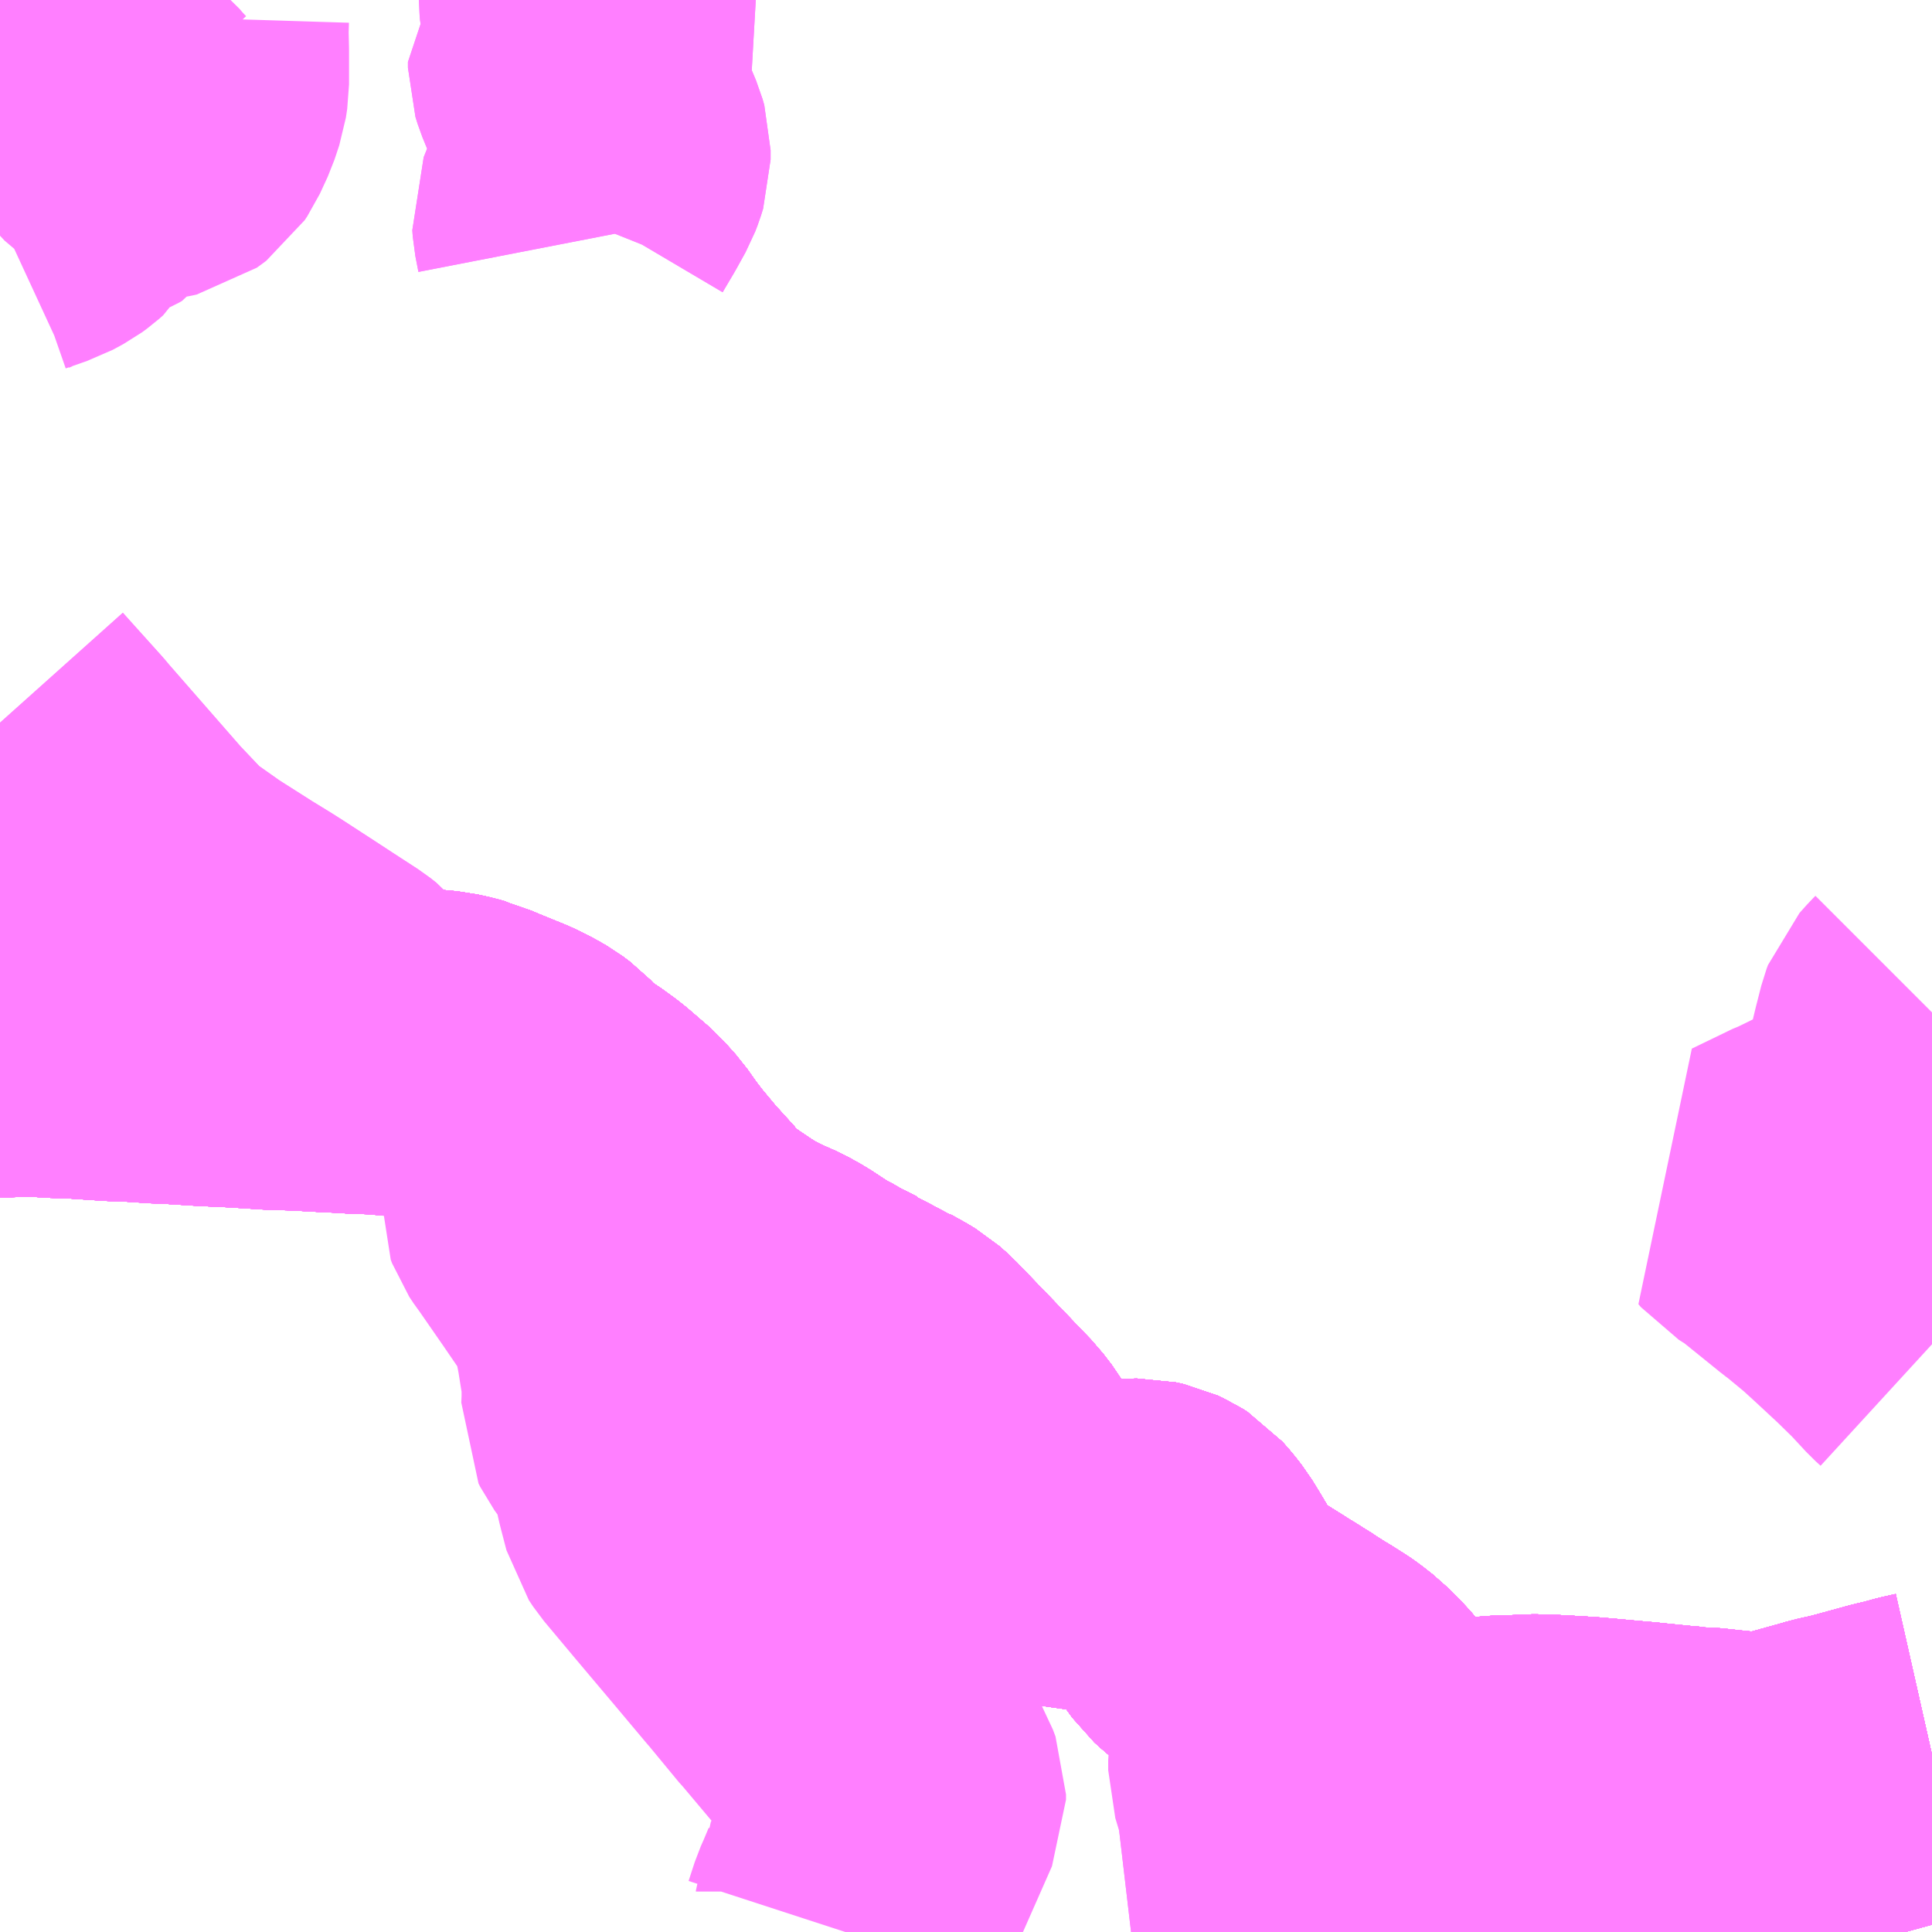 <?xml version="1.0" encoding="UTF-8"?>
<svg  xmlns="http://www.w3.org/2000/svg" xmlns:xlink="http://www.w3.org/1999/xlink" xmlns:go="http://purl.org/svgmap/profile" property="N07_001,N07_002,N07_003,N07_004,N07_005,N07_006,N07_007" viewBox="13078.125 -3142.09 4.395 4.395" go:dataArea="13078.125 -3142.08984375 4.39453125 4.39453125" >
<globalCoordinateSystem srsName="http://purl.org/crs/84" transform="matrix(100.0,0.0,0.0,-100.0,0.0,0.0)" />
<defs>
 <g id="p0" >
  <circle cx="0.0" cy="0.0" r="3" stroke="green" stroke-width="0.75" vector-effect="non-scaling-stroke" />
 </g>
</defs>
<g fill="none" fill-rule="evenodd" stroke="#FF00FF" stroke-width="0.75" opacity="0.5" vector-effect="non-scaling-stroke" stroke-linejoin="bevel" >
<path content="1,大隅交通ネットワーク（株）,252,5.0,5.0,3.0," xlink:title="1" d="M13078.125,-3139.741L13078.137,-3139.741L13078.151,-3139.742L13078.221,-3139.742L13078.247,-3139.74L13078.304,-3139.738L13078.379,-3139.733L13078.397,-3139.732L13078.415,-3139.732L13078.491,-3139.727L13078.504,-3139.727L13078.599,-3139.721L13078.647,-3139.719L13078.665,-3139.718L13078.698,-3139.716L13078.744,-3139.713L13078.776,-3139.712L13078.809,-3139.711L13078.859,-3139.708L13078.862,-3139.708L13078.876,-3139.707L13078.903,-3139.706L13078.935,-3139.704L13078.993,-3139.702L13079.01,-3139.7L13079.036,-3139.698L13079.048,-3139.696L13079.059,-3139.696L13079.063,-3139.695L13079.088,-3139.693L13079.13,-3139.689L13079.157,-3139.683L13079.171,-3139.679L13079.176,-3139.676L13079.187,-3139.673L13079.206,-3139.665L13079.255,-3139.645L13079.263,-3139.642L13079.276,-3139.636L13079.298,-3139.625L13079.317,-3139.614L13079.333,-3139.602L13079.353,-3139.581L13079.363,-3139.57L13079.367,-3139.565L13079.381,-3139.555L13079.409,-3139.538L13079.442,-3139.514L13079.493,-3139.47L13079.519,-3139.441L13079.543,-3139.407L13079.566,-3139.377L13079.606,-3139.329L13079.655,-3139.275L13079.656,-3139.273L13079.664,-3139.264L13079.672,-3139.255L13079.695,-3139.235L13079.721,-3139.215L13079.764,-3139.186L13079.775,-3139.179L13079.791,-3139.169L13079.817,-3139.155L13079.84,-3139.144L13079.874,-3139.129L13079.901,-3139.114L13079.948,-3139.083L13079.96,-3139.076L13079.967,-3139.073L13079.986,-3139.062L13079.993,-3139.058L13080.007,-3139.05L13080.011,-3139.049L13080.038,-3139.035L13080.043,-3139.033L13080.057,-3139.024L13080.104,-3138.999L13080.108,-3138.998L13080.126,-3138.988L13080.135,-3138.983L13080.15,-3138.974L13080.167,-3138.959L13080.191,-3138.934L13080.269,-3138.853L13080.309,-3138.811L13080.337,-3138.782L13080.357,-3138.756L13080.367,-3138.739L13080.387,-3138.701L13080.393,-3138.69L13080.403,-3138.674L13080.417,-3138.66L13080.44,-3138.644L13080.451,-3138.638L13080.471,-3138.627L13080.52,-3138.599L13080.535,-3138.592L13080.55,-3138.586L13080.57,-3138.577L13080.591,-3138.571L13080.614,-3138.571L13080.636,-3138.575L13080.661,-3138.577L13080.67,-3138.578L13080.719,-3138.579L13080.737,-3138.575L13080.75,-3138.569L13080.761,-3138.562L13080.776,-3138.545L13080.79,-3138.527L13080.806,-3138.501L13080.834,-3138.454L13080.852,-3138.425L13080.868,-3138.403L13080.88,-3138.392L13080.9,-3138.376L13080.921,-3138.363L13080.985,-3138.323L13080.997,-3138.315L13081.011,-3138.307L13081.023,-3138.299L13081.049,-3138.283L13081.053,-3138.28L13081.078,-3138.264L13081.09,-3138.257L13081.12,-3138.238L13081.13,-3138.231L13081.153,-3138.213L13081.184,-3138.182L13081.208,-3138.154L13081.214,-3138.148L13081.222,-3138.136L13081.236,-3138.114L13081.252,-3138.093L13081.267,-3138.078L13081.284,-3138.067L13081.304,-3138.057L13081.346,-3138.046L13081.352,-3138.044L13081.377,-3138.04L13081.435,-3138.039L13081.496,-3138.035L13081.515,-3138.038L13081.538,-3138.04L13081.577,-3138.041L13081.626,-3138.043L13081.699,-3138.039L13081.731,-3138.037L13081.766,-3138.034L13081.82,-3138.029L13081.855,-3138.026L13081.874,-3138.024L13081.934,-3138.018L13081.949,-3138.016L13081.974,-3138.015L13081.982,-3138.013L13081.996,-3138.013L13082,-3138.013L13082.056,-3138.007L13082.096,-3138.003L13082.125,-3138.001L13082.141,-3138.002L13082.155,-3138.003L13082.173,-3138.007L13082.206,-3138.016L13082.224,-3138.021L13082.26,-3138.031L13082.278,-3138.036L13082.295,-3138.041L13082.335,-3138.05L13082.361,-3138.057L13082.434,-3138.077L13082.456,-3138.082L13082.489,-3138.091L13082.52,-3138.098"/>
<path content="1,大隅交通ネットワーク（株）,258,4.5,4.5,3.0," xlink:title="1" d="M13078.125,-3139.741L13078.137,-3139.741L13078.151,-3139.742L13078.221,-3139.742L13078.247,-3139.74L13078.304,-3139.738L13078.379,-3139.733L13078.397,-3139.732L13078.415,-3139.732L13078.491,-3139.727L13078.504,-3139.727L13078.599,-3139.721L13078.647,-3139.719L13078.665,-3139.718L13078.698,-3139.716L13078.744,-3139.713L13078.776,-3139.712L13078.809,-3139.711L13078.859,-3139.708L13078.862,-3139.708L13078.876,-3139.707L13078.903,-3139.706L13078.935,-3139.704L13078.993,-3139.702L13079.01,-3139.7L13079.036,-3139.698L13079.048,-3139.696L13079.059,-3139.696L13079.063,-3139.695L13079.088,-3139.693L13079.13,-3139.689L13079.157,-3139.683L13079.171,-3139.679L13079.176,-3139.676L13079.187,-3139.673L13079.206,-3139.665L13079.255,-3139.645L13079.263,-3139.642L13079.276,-3139.636L13079.298,-3139.625L13079.317,-3139.614L13079.333,-3139.602L13079.353,-3139.581L13079.363,-3139.57L13079.367,-3139.565L13079.381,-3139.555L13079.409,-3139.538L13079.442,-3139.514L13079.493,-3139.47L13079.519,-3139.441L13079.543,-3139.407L13079.566,-3139.377L13079.606,-3139.329L13079.655,-3139.275L13079.656,-3139.273L13079.664,-3139.264L13079.672,-3139.255L13079.695,-3139.235L13079.721,-3139.215L13079.764,-3139.186L13079.775,-3139.179L13079.791,-3139.169L13079.817,-3139.155L13079.84,-3139.144L13079.874,-3139.129L13079.901,-3139.114L13079.948,-3139.083L13079.96,-3139.076L13079.967,-3139.073L13079.986,-3139.062L13079.993,-3139.058L13080.007,-3139.05L13080.011,-3139.049L13080.038,-3139.035L13080.043,-3139.033L13080.057,-3139.024L13080.104,-3138.999L13080.108,-3138.998L13080.126,-3138.988L13080.135,-3138.983L13080.15,-3138.974L13080.167,-3138.959L13080.191,-3138.934L13080.269,-3138.853L13080.309,-3138.811L13080.337,-3138.782L13080.357,-3138.756L13080.367,-3138.739L13080.387,-3138.701L13080.393,-3138.69L13080.403,-3138.674L13080.417,-3138.66L13080.44,-3138.644L13080.451,-3138.638L13080.471,-3138.627L13080.52,-3138.599L13080.535,-3138.592L13080.55,-3138.586L13080.57,-3138.577L13080.591,-3138.571L13080.614,-3138.571L13080.636,-3138.575L13080.661,-3138.577L13080.67,-3138.578L13080.719,-3138.579L13080.737,-3138.575L13080.75,-3138.569L13080.761,-3138.562L13080.776,-3138.545L13080.79,-3138.527L13080.806,-3138.501L13080.834,-3138.454L13080.852,-3138.425L13080.868,-3138.403L13080.88,-3138.392L13080.9,-3138.376L13080.921,-3138.363L13080.985,-3138.323L13080.997,-3138.315L13081.011,-3138.307L13081.023,-3138.299L13081.049,-3138.283L13081.053,-3138.28L13081.078,-3138.264L13081.09,-3138.257L13081.12,-3138.238L13081.13,-3138.231L13081.153,-3138.213L13081.184,-3138.182L13081.208,-3138.154L13081.214,-3138.148L13081.222,-3138.136L13081.236,-3138.114L13081.252,-3138.093L13081.267,-3138.078L13081.284,-3138.067L13081.304,-3138.057L13081.346,-3138.046L13081.352,-3138.044L13081.377,-3138.04L13081.435,-3138.039L13081.496,-3138.035L13081.515,-3138.038L13081.538,-3138.04L13081.577,-3138.041L13081.626,-3138.043L13081.699,-3138.039L13081.731,-3138.037L13081.766,-3138.034L13081.82,-3138.029L13081.855,-3138.026L13081.874,-3138.024L13081.934,-3138.018L13081.949,-3138.016L13081.974,-3138.015L13081.982,-3138.013L13081.996,-3138.013L13082,-3138.013L13082.056,-3138.007L13082.096,-3138.003L13082.125,-3138.001L13082.141,-3138.002L13082.155,-3138.003L13082.173,-3138.007L13082.206,-3138.016L13082.224,-3138.021L13082.26,-3138.031L13082.278,-3138.036L13082.295,-3138.041L13082.335,-3138.05L13082.361,-3138.057L13082.434,-3138.077L13082.456,-3138.082L13082.489,-3138.091L13082.52,-3138.098"/>
<path content="1,大隅交通ネットワーク（株）,289,3.0,3.0,2.0," xlink:title="1" d="M13078.125,-3139.741L13078.137,-3139.741L13078.151,-3139.742L13078.221,-3139.742L13078.247,-3139.74L13078.304,-3139.738L13078.379,-3139.733L13078.397,-3139.732L13078.415,-3139.732L13078.491,-3139.727L13078.504,-3139.727L13078.599,-3139.721L13078.647,-3139.719L13078.665,-3139.718L13078.698,-3139.716L13078.744,-3139.713L13078.776,-3139.712L13078.809,-3139.711L13078.859,-3139.708L13078.862,-3139.708L13078.876,-3139.707L13078.903,-3139.706L13078.935,-3139.704L13078.993,-3139.702L13079.01,-3139.7L13079.036,-3139.698L13079.048,-3139.696L13079.059,-3139.696L13079.063,-3139.695L13079.088,-3139.693L13079.13,-3139.689L13079.157,-3139.683L13079.171,-3139.679L13079.176,-3139.676L13079.187,-3139.673L13079.206,-3139.665L13079.255,-3139.645L13079.263,-3139.642L13079.276,-3139.636L13079.298,-3139.625L13079.317,-3139.614L13079.333,-3139.602L13079.353,-3139.581L13079.363,-3139.57L13079.367,-3139.565L13079.381,-3139.555L13079.409,-3139.538L13079.442,-3139.514L13079.493,-3139.47L13079.519,-3139.441L13079.543,-3139.407L13079.566,-3139.377L13079.606,-3139.329L13079.655,-3139.275L13079.656,-3139.273L13079.664,-3139.264L13079.672,-3139.255L13079.695,-3139.235L13079.721,-3139.215L13079.764,-3139.186L13079.775,-3139.179L13079.791,-3139.169L13079.817,-3139.155L13079.84,-3139.144L13079.874,-3139.129L13079.901,-3139.114L13079.948,-3139.083L13079.96,-3139.076L13079.967,-3139.073L13079.986,-3139.062L13079.993,-3139.058L13080.007,-3139.05L13080.011,-3139.049L13080.038,-3139.035L13080.043,-3139.033L13080.057,-3139.024L13080.104,-3138.999L13080.108,-3138.998L13080.126,-3138.988L13080.135,-3138.983L13080.15,-3138.974L13080.167,-3138.959L13080.191,-3138.934L13080.269,-3138.853L13080.309,-3138.811L13080.337,-3138.782L13080.357,-3138.756L13080.367,-3138.739L13080.387,-3138.701L13080.393,-3138.69L13080.403,-3138.674L13080.417,-3138.66L13080.44,-3138.644L13080.451,-3138.638L13080.471,-3138.627L13080.52,-3138.599L13080.535,-3138.592L13080.55,-3138.586L13080.57,-3138.577L13080.591,-3138.571L13080.614,-3138.571L13080.636,-3138.575L13080.661,-3138.577L13080.67,-3138.578L13080.719,-3138.579L13080.737,-3138.575L13080.75,-3138.569L13080.761,-3138.562L13080.776,-3138.545L13080.79,-3138.527L13080.806,-3138.501L13080.834,-3138.454L13080.852,-3138.425L13080.868,-3138.403L13080.88,-3138.392L13080.9,-3138.376L13080.921,-3138.363L13080.985,-3138.323L13080.997,-3138.315L13081.011,-3138.307L13081.023,-3138.299L13081.049,-3138.283L13081.053,-3138.28L13081.078,-3138.264L13081.09,-3138.257L13081.12,-3138.238L13081.13,-3138.231L13081.153,-3138.213L13081.184,-3138.182L13081.208,-3138.154L13081.214,-3138.148L13081.222,-3138.136L13081.236,-3138.114L13081.252,-3138.093L13081.267,-3138.078L13081.284,-3138.067L13081.304,-3138.057L13081.346,-3138.046L13081.352,-3138.044L13081.377,-3138.04L13081.435,-3138.039L13081.496,-3138.035L13081.515,-3138.038L13081.538,-3138.04L13081.577,-3138.041L13081.626,-3138.043L13081.699,-3138.039L13081.731,-3138.037L13081.766,-3138.034L13081.82,-3138.029L13081.855,-3138.026L13081.874,-3138.024L13081.934,-3138.018L13081.949,-3138.016L13081.974,-3138.015L13081.982,-3138.013L13081.996,-3138.013L13082,-3138.013L13082.056,-3138.007L13082.096,-3138.003L13082.125,-3138.001L13082.141,-3138.002L13082.155,-3138.003L13082.173,-3138.007L13082.206,-3138.016L13082.224,-3138.021L13082.26,-3138.031L13082.278,-3138.036L13082.295,-3138.041L13082.335,-3138.05L13082.361,-3138.057L13082.434,-3138.077L13082.456,-3138.082L13082.489,-3138.091L13082.52,-3138.098"/>
<path content="1,大隅交通ネットワーク（株）,292,5.0,5.0,3.0," xlink:title="1" d="M13078.125,-3139.741L13078.137,-3139.741L13078.151,-3139.742L13078.221,-3139.742L13078.247,-3139.74L13078.304,-3139.738L13078.379,-3139.733L13078.397,-3139.732L13078.415,-3139.732L13078.491,-3139.727L13078.504,-3139.727L13078.599,-3139.721L13078.647,-3139.719L13078.665,-3139.718L13078.698,-3139.716L13078.744,-3139.713L13078.776,-3139.712L13078.809,-3139.711L13078.859,-3139.708L13078.862,-3139.708L13078.876,-3139.707L13078.903,-3139.706L13078.935,-3139.704L13078.993,-3139.702L13079.01,-3139.7L13079.036,-3139.698L13079.048,-3139.696L13079.059,-3139.696L13079.063,-3139.695L13079.088,-3139.693L13079.13,-3139.689L13079.157,-3139.683L13079.171,-3139.679L13079.176,-3139.676L13079.187,-3139.673L13079.206,-3139.665L13079.255,-3139.645L13079.263,-3139.642L13079.276,-3139.636L13079.298,-3139.625L13079.317,-3139.614L13079.333,-3139.602L13079.353,-3139.581L13079.363,-3139.57L13079.367,-3139.565L13079.381,-3139.555L13079.409,-3139.538L13079.442,-3139.514L13079.493,-3139.47L13079.519,-3139.441L13079.543,-3139.407L13079.566,-3139.377L13079.606,-3139.329L13079.655,-3139.275L13079.656,-3139.273L13079.664,-3139.264L13079.672,-3139.255L13079.695,-3139.235L13079.721,-3139.215L13079.764,-3139.186L13079.775,-3139.179L13079.791,-3139.169L13079.817,-3139.155L13079.84,-3139.144L13079.874,-3139.129L13079.901,-3139.114L13079.948,-3139.083L13079.96,-3139.076L13079.967,-3139.073L13079.986,-3139.062L13079.993,-3139.058L13080.007,-3139.05L13080.011,-3139.049L13080.038,-3139.035L13080.043,-3139.033L13080.057,-3139.024L13080.104,-3138.999L13080.108,-3138.998L13080.126,-3138.988L13080.135,-3138.983L13080.15,-3138.974L13080.167,-3138.959L13080.191,-3138.934L13080.269,-3138.853L13080.309,-3138.811L13080.337,-3138.782L13080.357,-3138.756L13080.367,-3138.739L13080.387,-3138.701L13080.393,-3138.69L13080.403,-3138.674L13080.417,-3138.66L13080.44,-3138.644L13080.451,-3138.638L13080.471,-3138.627L13080.52,-3138.599L13080.535,-3138.592L13080.55,-3138.586L13080.57,-3138.577L13080.591,-3138.571L13080.614,-3138.571L13080.636,-3138.575L13080.661,-3138.577L13080.67,-3138.578L13080.719,-3138.579L13080.737,-3138.575L13080.75,-3138.569L13080.761,-3138.562L13080.776,-3138.545L13080.79,-3138.527L13080.806,-3138.501L13080.834,-3138.454L13080.852,-3138.425L13080.868,-3138.403L13080.88,-3138.392L13080.9,-3138.376L13080.921,-3138.363L13080.985,-3138.323L13080.997,-3138.315L13081.011,-3138.307L13081.023,-3138.299L13081.049,-3138.283L13081.053,-3138.28L13081.078,-3138.264L13081.09,-3138.257L13081.12,-3138.238L13081.13,-3138.231L13081.153,-3138.213L13081.184,-3138.182L13081.208,-3138.154L13081.214,-3138.148L13081.222,-3138.136L13081.236,-3138.114L13081.252,-3138.093L13081.267,-3138.078L13081.284,-3138.067L13081.304,-3138.057L13081.346,-3138.046L13081.352,-3138.044L13081.377,-3138.04L13081.435,-3138.039L13081.496,-3138.035L13081.515,-3138.038L13081.538,-3138.04L13081.577,-3138.041L13081.626,-3138.043L13081.699,-3138.039L13081.731,-3138.037L13081.766,-3138.034L13081.82,-3138.029L13081.855,-3138.026L13081.874,-3138.024L13081.934,-3138.018L13081.949,-3138.016L13081.974,-3138.015L13081.982,-3138.013L13081.996,-3138.013L13082,-3138.013L13082.056,-3138.007L13082.096,-3138.003L13082.125,-3138.001L13082.141,-3138.002L13082.155,-3138.003L13082.173,-3138.007L13082.206,-3138.016L13082.224,-3138.021L13082.26,-3138.031L13082.278,-3138.036L13082.295,-3138.041L13082.335,-3138.05L13082.361,-3138.057L13082.434,-3138.077L13082.456,-3138.082L13082.489,-3138.091L13082.52,-3138.098"/>
<path content="1,大隅交通ネットワーク（株）,295,5.5,5.5,5.5," xlink:title="1" d="M13078.125,-3139.741L13078.137,-3139.741L13078.151,-3139.742L13078.221,-3139.742L13078.247,-3139.74L13078.304,-3139.738L13078.379,-3139.733L13078.397,-3139.732L13078.415,-3139.732L13078.491,-3139.727L13078.504,-3139.727L13078.599,-3139.721L13078.647,-3139.719L13078.665,-3139.718L13078.698,-3139.716L13078.744,-3139.713L13078.776,-3139.712L13078.809,-3139.711L13078.859,-3139.708L13078.862,-3139.708L13078.876,-3139.707L13078.903,-3139.706L13078.935,-3139.704L13078.993,-3139.702L13079.01,-3139.7L13079.036,-3139.698L13079.048,-3139.696L13079.059,-3139.696L13079.063,-3139.695L13079.088,-3139.693L13079.13,-3139.689L13079.157,-3139.683L13079.171,-3139.679L13079.176,-3139.676L13079.187,-3139.673L13079.206,-3139.665L13079.255,-3139.645L13079.263,-3139.642L13079.276,-3139.636L13079.298,-3139.625L13079.317,-3139.614L13079.333,-3139.602L13079.353,-3139.581L13079.363,-3139.57L13079.367,-3139.565L13079.381,-3139.555L13079.409,-3139.538L13079.442,-3139.514L13079.493,-3139.47L13079.519,-3139.441L13079.543,-3139.407L13079.566,-3139.377L13079.606,-3139.329L13079.655,-3139.275L13079.656,-3139.273L13079.664,-3139.264L13079.672,-3139.255L13079.695,-3139.235L13079.721,-3139.215L13079.764,-3139.186L13079.775,-3139.179L13079.791,-3139.169L13079.817,-3139.155L13079.84,-3139.144L13079.874,-3139.129L13079.901,-3139.114L13079.948,-3139.083L13079.96,-3139.076L13079.967,-3139.073L13079.986,-3139.062L13079.993,-3139.058L13080.007,-3139.05L13080.011,-3139.049L13080.038,-3139.035L13080.043,-3139.033L13080.057,-3139.024L13080.104,-3138.999L13080.108,-3138.998L13080.126,-3138.988L13080.135,-3138.983L13080.15,-3138.974L13080.167,-3138.959L13080.191,-3138.934L13080.269,-3138.853L13080.309,-3138.811L13080.337,-3138.782L13080.357,-3138.756L13080.367,-3138.739L13080.387,-3138.701L13080.393,-3138.69L13080.403,-3138.674L13080.417,-3138.66L13080.44,-3138.644L13080.451,-3138.638L13080.471,-3138.627L13080.52,-3138.599L13080.535,-3138.592L13080.55,-3138.586L13080.57,-3138.577L13080.591,-3138.571L13080.614,-3138.571L13080.636,-3138.575L13080.661,-3138.577L13080.67,-3138.578L13080.719,-3138.579L13080.737,-3138.575L13080.75,-3138.569L13080.761,-3138.562L13080.776,-3138.545L13080.79,-3138.527L13080.806,-3138.501L13080.834,-3138.454L13080.852,-3138.425L13080.868,-3138.403L13080.88,-3138.392L13080.9,-3138.376L13080.921,-3138.363L13080.985,-3138.323L13080.997,-3138.315L13081.011,-3138.307L13081.023,-3138.299L13081.049,-3138.283L13081.053,-3138.28L13081.078,-3138.264L13081.09,-3138.257L13081.12,-3138.238L13081.13,-3138.231L13081.153,-3138.213L13081.184,-3138.182L13081.208,-3138.154L13081.214,-3138.148L13081.222,-3138.136L13081.236,-3138.114L13081.252,-3138.093L13081.267,-3138.078L13081.284,-3138.067L13081.304,-3138.057L13081.346,-3138.046L13081.352,-3138.044L13081.377,-3138.04L13081.435,-3138.039L13081.496,-3138.035L13081.515,-3138.038L13081.538,-3138.04L13081.577,-3138.041L13081.626,-3138.043L13081.699,-3138.039L13081.731,-3138.037L13081.766,-3138.034L13081.82,-3138.029L13081.855,-3138.026L13081.874,-3138.024L13081.934,-3138.018L13081.949,-3138.016L13081.974,-3138.015L13081.982,-3138.013L13081.996,-3138.013L13082,-3138.013L13082.056,-3138.007L13082.096,-3138.003L13082.125,-3138.001L13082.141,-3138.002L13082.155,-3138.003L13082.173,-3138.007L13082.206,-3138.016L13082.224,-3138.021L13082.26,-3138.031L13082.278,-3138.036L13082.295,-3138.041L13082.335,-3138.05L13082.361,-3138.057L13082.434,-3138.077L13082.456,-3138.082L13082.489,-3138.091L13082.52,-3138.098"/>
<path content="1,大隅交通ネットワーク（株）,380,3.5,3.5,3.5," xlink:title="1" d="M13078.125,-3139.741L13078.137,-3139.741L13078.151,-3139.742L13078.221,-3139.742L13078.247,-3139.74L13078.304,-3139.738L13078.379,-3139.733L13078.397,-3139.732L13078.415,-3139.732L13078.491,-3139.727L13078.504,-3139.727L13078.599,-3139.721L13078.647,-3139.719L13078.665,-3139.718L13078.698,-3139.716L13078.744,-3139.713L13078.776,-3139.712L13078.809,-3139.711L13078.859,-3139.708L13078.862,-3139.708L13078.876,-3139.707L13078.903,-3139.706L13078.935,-3139.704L13078.993,-3139.702L13079.01,-3139.7L13079.036,-3139.698L13079.048,-3139.696L13079.059,-3139.696L13079.063,-3139.695L13079.088,-3139.693L13079.13,-3139.689L13079.157,-3139.683L13079.171,-3139.679L13079.176,-3139.676L13079.187,-3139.673L13079.206,-3139.665L13079.255,-3139.645L13079.263,-3139.642L13079.276,-3139.636L13079.298,-3139.625L13079.317,-3139.614L13079.333,-3139.602L13079.353,-3139.581L13079.363,-3139.57L13079.367,-3139.565L13079.381,-3139.555L13079.409,-3139.538L13079.442,-3139.514L13079.493,-3139.47L13079.519,-3139.441L13079.543,-3139.407L13079.566,-3139.377L13079.606,-3139.329L13079.655,-3139.275L13079.656,-3139.273L13079.664,-3139.264L13079.672,-3139.255L13079.695,-3139.235L13079.721,-3139.215L13079.764,-3139.186L13079.775,-3139.179L13079.791,-3139.169L13079.817,-3139.155L13079.84,-3139.144L13079.874,-3139.129L13079.901,-3139.114L13079.948,-3139.083L13079.96,-3139.076L13079.967,-3139.073L13079.986,-3139.062L13079.993,-3139.058L13080.007,-3139.05L13080.011,-3139.049L13080.038,-3139.035L13080.043,-3139.033L13080.057,-3139.024L13080.104,-3138.999L13080.108,-3138.998L13080.126,-3138.988L13080.135,-3138.983L13080.15,-3138.974L13080.167,-3138.959L13080.191,-3138.934L13080.269,-3138.853L13080.309,-3138.811L13080.337,-3138.782L13080.357,-3138.756L13080.367,-3138.739L13080.387,-3138.701L13080.393,-3138.69L13080.403,-3138.674L13080.417,-3138.66L13080.44,-3138.644L13080.451,-3138.638L13080.471,-3138.627L13080.52,-3138.599L13080.535,-3138.592L13080.55,-3138.586L13080.57,-3138.577L13080.591,-3138.571L13080.614,-3138.571L13080.636,-3138.575L13080.661,-3138.577L13080.67,-3138.578L13080.719,-3138.579L13080.737,-3138.575L13080.75,-3138.569L13080.761,-3138.562L13080.776,-3138.545L13080.79,-3138.527L13080.806,-3138.501L13080.834,-3138.454L13080.852,-3138.425L13080.868,-3138.403L13080.88,-3138.392L13080.9,-3138.376L13080.921,-3138.363L13080.985,-3138.323L13080.997,-3138.315L13081.011,-3138.307L13081.023,-3138.299L13081.049,-3138.283L13081.053,-3138.28L13081.078,-3138.264L13081.09,-3138.257L13081.12,-3138.238L13081.13,-3138.231L13081.153,-3138.213L13081.184,-3138.182L13081.208,-3138.154L13081.214,-3138.148L13081.222,-3138.136L13081.236,-3138.114L13081.252,-3138.093L13081.267,-3138.078L13081.284,-3138.067L13081.304,-3138.057L13081.346,-3138.046L13081.352,-3138.044L13081.377,-3138.04L13081.435,-3138.039L13081.496,-3138.035L13081.515,-3138.038L13081.538,-3138.04L13081.577,-3138.041L13081.626,-3138.043L13081.699,-3138.039L13081.731,-3138.037L13081.766,-3138.034L13081.82,-3138.029L13081.855,-3138.026L13081.874,-3138.024L13081.934,-3138.018L13081.949,-3138.016L13081.974,-3138.015L13081.982,-3138.013L13081.996,-3138.013L13082,-3138.013L13082.056,-3138.007L13082.096,-3138.003L13082.125,-3138.001L13082.141,-3138.002L13082.155,-3138.003L13082.173,-3138.007L13082.206,-3138.016L13082.224,-3138.021L13082.26,-3138.031L13082.278,-3138.036L13082.295,-3138.041L13082.335,-3138.05L13082.361,-3138.057L13082.434,-3138.077L13082.456,-3138.082L13082.489,-3138.091L13082.52,-3138.098"/>
<path content="1,大隅交通ネットワーク（株）,530,3.0,3.0,3.0," xlink:title="1" d="M13078.125,-3139.741L13078.137,-3139.741L13078.151,-3139.742L13078.221,-3139.742L13078.247,-3139.74L13078.304,-3139.738L13078.379,-3139.733L13078.397,-3139.732L13078.415,-3139.732L13078.491,-3139.727L13078.504,-3139.727L13078.599,-3139.721L13078.647,-3139.719L13078.665,-3139.718L13078.698,-3139.716L13078.744,-3139.713L13078.776,-3139.712L13078.809,-3139.711L13078.859,-3139.708L13078.862,-3139.708L13078.876,-3139.707L13078.903,-3139.706L13078.935,-3139.704L13078.993,-3139.702L13079.01,-3139.7L13079.036,-3139.698L13079.048,-3139.696L13079.059,-3139.696L13079.063,-3139.695L13079.088,-3139.693L13079.13,-3139.689L13079.157,-3139.683L13079.171,-3139.679L13079.176,-3139.676L13079.187,-3139.673L13079.206,-3139.665L13079.255,-3139.645L13079.263,-3139.642L13079.276,-3139.636L13079.298,-3139.625L13079.317,-3139.614L13079.333,-3139.602L13079.353,-3139.581L13079.363,-3139.57L13079.367,-3139.565L13079.381,-3139.555L13079.409,-3139.538L13079.442,-3139.514L13079.493,-3139.47L13079.519,-3139.441L13079.543,-3139.407L13079.566,-3139.377L13079.606,-3139.329L13079.655,-3139.275L13079.656,-3139.273L13079.664,-3139.264L13079.672,-3139.255L13079.695,-3139.235L13079.721,-3139.215L13079.764,-3139.186L13079.775,-3139.179L13079.791,-3139.169L13079.817,-3139.155L13079.84,-3139.144L13079.874,-3139.129L13079.901,-3139.114L13079.948,-3139.083L13079.96,-3139.076L13079.967,-3139.073L13079.986,-3139.062L13079.993,-3139.058L13080.007,-3139.05L13080.011,-3139.049L13080.038,-3139.035L13080.043,-3139.033L13080.057,-3139.024L13080.104,-3138.999L13080.108,-3138.998L13080.126,-3138.988L13080.135,-3138.983L13080.15,-3138.974L13080.167,-3138.959L13080.191,-3138.934L13080.269,-3138.853L13080.309,-3138.811L13080.337,-3138.782L13080.357,-3138.756L13080.367,-3138.739L13080.387,-3138.701L13080.393,-3138.69L13080.403,-3138.674L13080.417,-3138.66L13080.44,-3138.644L13080.451,-3138.638L13080.471,-3138.627L13080.52,-3138.599L13080.535,-3138.592L13080.55,-3138.586L13080.57,-3138.577L13080.591,-3138.571L13080.614,-3138.571L13080.636,-3138.575L13080.661,-3138.577L13080.67,-3138.578L13080.719,-3138.579L13080.737,-3138.575L13080.75,-3138.569L13080.761,-3138.562L13080.776,-3138.545L13080.79,-3138.527L13080.806,-3138.501L13080.834,-3138.454L13080.852,-3138.425L13080.868,-3138.403L13080.88,-3138.392L13080.9,-3138.376L13080.921,-3138.363L13080.985,-3138.323L13080.997,-3138.315L13081.011,-3138.307L13081.023,-3138.299L13081.049,-3138.283L13081.053,-3138.28L13081.078,-3138.264L13081.09,-3138.257L13081.12,-3138.238L13081.13,-3138.231L13081.153,-3138.213L13081.184,-3138.182L13081.208,-3138.154L13081.214,-3138.148L13081.222,-3138.136L13081.236,-3138.114L13081.252,-3138.093L13081.267,-3138.078L13081.284,-3138.067L13081.304,-3138.057L13081.346,-3138.046L13081.352,-3138.044L13081.377,-3138.04L13081.435,-3138.039L13081.496,-3138.035L13081.515,-3138.038L13081.538,-3138.04L13081.577,-3138.041L13081.626,-3138.043L13081.699,-3138.039L13081.731,-3138.037L13081.766,-3138.034L13081.82,-3138.029L13081.855,-3138.026L13081.874,-3138.024L13081.934,-3138.018L13081.949,-3138.016L13081.974,-3138.015L13081.982,-3138.013L13081.996,-3138.013L13082,-3138.013L13082.056,-3138.007L13082.096,-3138.003L13082.125,-3138.001L13082.141,-3138.002L13082.155,-3138.003L13082.173,-3138.007L13082.206,-3138.016L13082.224,-3138.021L13082.26,-3138.031L13082.278,-3138.036L13082.295,-3138.041L13082.335,-3138.05L13082.361,-3138.057L13082.434,-3138.077L13082.456,-3138.082L13082.489,-3138.091L13082.52,-3138.098"/>
<path content="1,大隅交通ネットワーク（株）,531,3.0,3.0,3.0," xlink:title="1" d="M13078.125,-3139.741L13078.137,-3139.741L13078.151,-3139.742L13078.221,-3139.742L13078.247,-3139.74L13078.304,-3139.738L13078.379,-3139.733L13078.397,-3139.732L13078.415,-3139.732L13078.491,-3139.727L13078.504,-3139.727L13078.599,-3139.721L13078.647,-3139.719L13078.665,-3139.718L13078.698,-3139.716L13078.744,-3139.713L13078.776,-3139.712L13078.809,-3139.711L13078.859,-3139.708L13078.862,-3139.708L13078.876,-3139.707L13078.903,-3139.706L13078.935,-3139.704L13078.993,-3139.702L13079.01,-3139.7L13079.036,-3139.698L13079.048,-3139.696L13079.059,-3139.696L13079.063,-3139.695L13079.088,-3139.693L13079.13,-3139.689L13079.157,-3139.683L13079.171,-3139.679L13079.176,-3139.676L13079.187,-3139.673L13079.206,-3139.665L13079.255,-3139.645L13079.263,-3139.642L13079.276,-3139.636L13079.298,-3139.625L13079.317,-3139.614L13079.333,-3139.602L13079.353,-3139.581L13079.363,-3139.57L13079.367,-3139.565L13079.381,-3139.555L13079.409,-3139.538L13079.442,-3139.514L13079.493,-3139.47L13079.519,-3139.441L13079.543,-3139.407L13079.566,-3139.377L13079.606,-3139.329L13079.655,-3139.275L13079.656,-3139.273L13079.664,-3139.264L13079.672,-3139.255L13079.695,-3139.235L13079.721,-3139.215L13079.764,-3139.186L13079.775,-3139.179L13079.791,-3139.169L13079.817,-3139.155L13079.84,-3139.144L13079.874,-3139.129L13079.901,-3139.114L13079.948,-3139.083L13079.96,-3139.076L13079.967,-3139.073L13079.986,-3139.062L13079.993,-3139.058L13080.007,-3139.05L13080.011,-3139.049L13080.038,-3139.035L13080.043,-3139.033L13080.057,-3139.024L13080.104,-3138.999L13080.108,-3138.998L13080.126,-3138.988L13080.135,-3138.983L13080.15,-3138.974L13080.167,-3138.959L13080.191,-3138.934L13080.269,-3138.853L13080.309,-3138.811L13080.337,-3138.782L13080.357,-3138.756L13080.367,-3138.739L13080.387,-3138.701L13080.393,-3138.69L13080.403,-3138.674L13080.417,-3138.66L13080.44,-3138.644L13080.451,-3138.638L13080.471,-3138.627L13080.52,-3138.599L13080.535,-3138.592L13080.55,-3138.586L13080.57,-3138.577L13080.591,-3138.571L13080.614,-3138.571L13080.636,-3138.575L13080.661,-3138.577L13080.67,-3138.578L13080.719,-3138.579L13080.737,-3138.575L13080.75,-3138.569L13080.761,-3138.562L13080.776,-3138.545L13080.79,-3138.527L13080.806,-3138.501L13080.834,-3138.454L13080.852,-3138.425L13080.868,-3138.403L13080.88,-3138.392L13080.9,-3138.376L13080.921,-3138.363L13080.985,-3138.323L13080.997,-3138.315L13081.011,-3138.307L13081.023,-3138.299L13081.049,-3138.283L13081.053,-3138.28L13081.078,-3138.264L13081.09,-3138.257L13081.12,-3138.238L13081.13,-3138.231L13081.153,-3138.213L13081.184,-3138.182L13081.208,-3138.154L13081.214,-3138.148L13081.222,-3138.136L13081.236,-3138.114L13081.252,-3138.093L13081.267,-3138.078L13081.284,-3138.067L13081.304,-3138.057L13081.346,-3138.046L13081.352,-3138.044L13081.377,-3138.04L13081.435,-3138.039L13081.496,-3138.035L13081.515,-3138.038L13081.538,-3138.04L13081.577,-3138.041L13081.626,-3138.043L13081.699,-3138.039L13081.731,-3138.037L13081.766,-3138.034L13081.82,-3138.029L13081.855,-3138.026L13081.874,-3138.024L13081.934,-3138.018L13081.949,-3138.016L13081.974,-3138.015L13081.982,-3138.013L13081.996,-3138.013L13082,-3138.013L13082.056,-3138.007L13082.096,-3138.003L13082.125,-3138.001L13082.141,-3138.002L13082.155,-3138.003L13082.173,-3138.007L13082.206,-3138.016L13082.224,-3138.021L13082.26,-3138.031L13082.278,-3138.036L13082.295,-3138.041L13082.335,-3138.05L13082.361,-3138.057L13082.434,-3138.077L13082.456,-3138.082L13082.489,-3138.091L13082.52,-3138.098"/>
<path content="1,大隅交通ネットワーク（株）,鹿児島中央駅直行バス,5.0,5.0,5.0," xlink:title="1" d="M13082.52,-3138.098L13082.489,-3138.091L13082.456,-3138.082L13082.434,-3138.077L13082.361,-3138.057L13082.335,-3138.05L13082.295,-3138.041L13082.278,-3138.036L13082.26,-3138.031L13082.224,-3138.021L13082.206,-3138.016L13082.173,-3138.007L13082.155,-3138.003L13082.141,-3138.002L13082.125,-3138.001L13082.096,-3138.003L13082.056,-3138.007L13082,-3138.013L13081.996,-3138.013L13081.982,-3138.013L13081.974,-3138.015L13081.949,-3138.016L13081.934,-3138.018L13081.874,-3138.024L13081.855,-3138.026L13081.82,-3138.029L13081.766,-3138.034L13081.731,-3138.037L13081.699,-3138.039L13081.626,-3138.043L13081.577,-3138.041L13081.538,-3138.04L13081.515,-3138.038L13081.496,-3138.035L13081.435,-3138.039L13081.377,-3138.04L13081.352,-3138.044L13081.346,-3138.046L13081.304,-3138.057L13081.284,-3138.067L13081.267,-3138.078L13081.252,-3138.093L13081.236,-3138.114L13081.222,-3138.136L13081.214,-3138.148L13081.208,-3138.154L13081.184,-3138.182L13081.153,-3138.213L13081.13,-3138.231L13081.12,-3138.238L13081.09,-3138.257L13081.078,-3138.264L13081.053,-3138.28L13081.049,-3138.283L13081.023,-3138.299L13081.011,-3138.307L13080.997,-3138.315L13080.985,-3138.323L13080.921,-3138.363L13080.9,-3138.376L13080.88,-3138.392L13080.868,-3138.403L13080.852,-3138.425L13080.834,-3138.454L13080.806,-3138.501L13080.79,-3138.527L13080.776,-3138.545L13080.761,-3138.562L13080.75,-3138.569L13080.737,-3138.575L13080.719,-3138.579L13080.67,-3138.578L13080.661,-3138.577L13080.636,-3138.575L13080.614,-3138.571L13080.591,-3138.571L13080.57,-3138.577L13080.55,-3138.586L13080.535,-3138.592L13080.52,-3138.599L13080.471,-3138.627L13080.451,-3138.638L13080.44,-3138.644L13080.417,-3138.66L13080.403,-3138.674L13080.393,-3138.69L13080.387,-3138.701L13080.367,-3138.739L13080.357,-3138.756L13080.337,-3138.782L13080.309,-3138.811L13080.269,-3138.853L13080.191,-3138.934L13080.167,-3138.959L13080.15,-3138.974L13080.135,-3138.983L13080.126,-3138.988L13080.108,-3138.998L13080.104,-3138.999L13080.057,-3139.024L13080.043,-3139.033L13080.038,-3139.035L13080.011,-3139.049L13080.007,-3139.05L13079.993,-3139.058L13079.986,-3139.062L13079.967,-3139.073L13079.96,-3139.076L13079.948,-3139.083L13079.901,-3139.114L13079.874,-3139.129L13079.84,-3139.144L13079.817,-3139.155L13079.791,-3139.169L13079.775,-3139.179L13079.764,-3139.186L13079.721,-3139.215L13079.695,-3139.235L13079.672,-3139.255L13079.664,-3139.264L13079.656,-3139.273L13079.655,-3139.275L13079.606,-3139.329L13079.566,-3139.377L13079.543,-3139.407L13079.519,-3139.441L13079.493,-3139.47L13079.442,-3139.514L13079.409,-3139.538L13079.381,-3139.555L13079.367,-3139.565L13079.363,-3139.57L13079.353,-3139.581L13079.333,-3139.602L13079.317,-3139.614L13079.298,-3139.625L13079.276,-3139.636L13079.263,-3139.642L13079.255,-3139.645L13079.206,-3139.665L13079.187,-3139.673L13079.176,-3139.676L13079.171,-3139.679L13079.157,-3139.683L13079.13,-3139.689L13079.088,-3139.693L13079.063,-3139.695L13079.059,-3139.696L13079.048,-3139.696L13079.036,-3139.698L13079.01,-3139.7L13078.993,-3139.702L13078.935,-3139.704L13078.903,-3139.706L13078.876,-3139.707L13078.862,-3139.708L13078.859,-3139.708L13078.809,-3139.711L13078.776,-3139.712L13078.744,-3139.713L13078.698,-3139.716L13078.665,-3139.718L13078.647,-3139.719L13078.599,-3139.721L13078.504,-3139.727L13078.491,-3139.727L13078.415,-3139.732L13078.397,-3139.732L13078.379,-3139.733L13078.304,-3139.738L13078.247,-3139.74L13078.221,-3139.742L13078.151,-3139.742L13078.137,-3139.741L13078.125,-3139.741"/>
<path content="2,南大隅町,290,0.5,0.5,0.5," xlink:title="2" d="M13082.52,-3138.098L13082.489,-3138.091L13082.456,-3138.082L13082.434,-3138.077L13082.361,-3138.057L13082.335,-3138.05L13082.295,-3138.041L13082.278,-3138.036L13082.26,-3138.031L13082.224,-3138.021L13082.206,-3138.016L13082.173,-3138.007L13082.155,-3138.003L13082.141,-3138.002L13082.125,-3138.001L13082.096,-3138.003L13082.056,-3138.007L13082,-3138.013L13081.996,-3138.013L13081.982,-3138.013L13081.974,-3138.015L13081.949,-3138.016L13081.934,-3138.018L13081.874,-3138.024L13081.855,-3138.026L13081.82,-3138.029L13081.766,-3138.034L13081.731,-3138.037L13081.699,-3138.039L13081.626,-3138.043L13081.577,-3138.041L13081.538,-3138.04L13081.515,-3138.038L13081.496,-3138.035L13081.435,-3138.039L13081.377,-3138.04L13081.352,-3138.044L13081.346,-3138.046L13081.304,-3138.057L13081.284,-3138.067L13081.267,-3138.078L13081.252,-3138.093L13081.236,-3138.114L13081.222,-3138.136L13081.214,-3138.148L13081.208,-3138.154L13081.184,-3138.182L13081.153,-3138.213L13081.13,-3138.231L13081.12,-3138.238L13081.09,-3138.257L13081.078,-3138.264L13081.053,-3138.28L13081.049,-3138.283L13081.023,-3138.299L13081.011,-3138.307L13080.997,-3138.315L13080.985,-3138.323L13080.921,-3138.363L13080.9,-3138.376L13080.88,-3138.392L13080.868,-3138.403L13080.852,-3138.425L13080.834,-3138.454L13080.806,-3138.501L13080.79,-3138.527L13080.776,-3138.545L13080.761,-3138.562L13080.75,-3138.569L13080.737,-3138.575L13080.719,-3138.579L13080.67,-3138.578L13080.661,-3138.577L13080.636,-3138.575L13080.614,-3138.571L13080.591,-3138.571L13080.57,-3138.577L13080.55,-3138.586L13080.535,-3138.592L13080.52,-3138.599L13080.471,-3138.627L13080.451,-3138.638L13080.44,-3138.644L13080.417,-3138.66L13080.403,-3138.674L13080.393,-3138.69L13080.387,-3138.701L13080.367,-3138.739L13080.357,-3138.756L13080.337,-3138.782L13080.309,-3138.811L13080.269,-3138.853L13080.191,-3138.934L13080.167,-3138.959L13080.15,-3138.974L13080.135,-3138.983L13080.126,-3138.988L13080.108,-3138.998L13080.104,-3138.999L13080.057,-3139.024L13080.043,-3139.033L13080.038,-3139.035L13080.011,-3139.049L13080.007,-3139.05L13079.993,-3139.058L13079.986,-3139.062L13079.967,-3139.073L13079.96,-3139.076L13079.948,-3139.083L13079.901,-3139.114L13079.874,-3139.129L13079.84,-3139.144L13079.817,-3139.155L13079.791,-3139.169L13079.775,-3139.179L13079.764,-3139.186L13079.721,-3139.215L13079.695,-3139.235L13079.672,-3139.255L13079.664,-3139.264L13079.656,-3139.273L13079.655,-3139.275L13079.606,-3139.329L13079.566,-3139.377L13079.543,-3139.407L13079.519,-3139.441L13079.493,-3139.47L13079.442,-3139.514L13079.409,-3139.538L13079.381,-3139.555L13079.367,-3139.565L13079.363,-3139.57L13079.353,-3139.581L13079.333,-3139.602L13079.317,-3139.614L13079.298,-3139.625L13079.276,-3139.636L13079.263,-3139.642L13079.255,-3139.645L13079.206,-3139.665L13079.187,-3139.673L13079.176,-3139.676L13079.171,-3139.679L13079.157,-3139.683L13079.13,-3139.689L13079.088,-3139.693L13079.063,-3139.695L13079.059,-3139.696L13079.048,-3139.696L13079.036,-3139.698L13079.01,-3139.7L13078.993,-3139.702L13078.935,-3139.704L13078.903,-3139.706L13078.876,-3139.707L13078.862,-3139.708L13078.859,-3139.708L13078.809,-3139.711L13078.776,-3139.712L13078.744,-3139.713L13078.698,-3139.716L13078.665,-3139.718L13078.647,-3139.719L13078.599,-3139.721L13078.504,-3139.727L13078.491,-3139.727L13078.415,-3139.732L13078.397,-3139.732L13078.379,-3139.733L13078.304,-3139.738L13078.247,-3139.74L13078.221,-3139.742L13078.151,-3139.742L13078.137,-3139.741L13078.125,-3139.741"/>
<path content="2,南大隅町,576,0.5,0.5,0.5," xlink:title="2" d="M13078.125,-3139.741L13078.137,-3139.741L13078.151,-3139.742L13078.221,-3139.742L13078.247,-3139.74L13078.304,-3139.738L13078.379,-3139.733L13078.397,-3139.732L13078.415,-3139.732L13078.491,-3139.727L13078.504,-3139.727L13078.599,-3139.721L13078.647,-3139.719L13078.665,-3139.718L13078.698,-3139.716L13078.744,-3139.713L13078.776,-3139.712L13078.809,-3139.711L13078.859,-3139.708L13078.862,-3139.708L13078.876,-3139.707L13078.903,-3139.706L13078.935,-3139.704L13078.993,-3139.702L13079.01,-3139.7L13079.036,-3139.698L13079.048,-3139.696L13079.059,-3139.696L13079.063,-3139.695L13079.088,-3139.693L13079.13,-3139.689L13079.157,-3139.683L13079.171,-3139.679L13079.176,-3139.676L13079.187,-3139.673L13079.206,-3139.665L13079.255,-3139.645L13079.263,-3139.642L13079.276,-3139.636L13079.298,-3139.625L13079.317,-3139.614L13079.333,-3139.602L13079.353,-3139.581L13079.363,-3139.57L13079.367,-3139.565L13079.381,-3139.555L13079.409,-3139.538L13079.442,-3139.514L13079.493,-3139.47L13079.519,-3139.441L13079.543,-3139.407L13079.566,-3139.377L13079.606,-3139.329L13079.655,-3139.275L13079.656,-3139.273L13079.664,-3139.264L13079.672,-3139.255L13079.695,-3139.235L13079.721,-3139.215L13079.764,-3139.186L13079.775,-3139.179L13079.791,-3139.169L13079.817,-3139.155L13079.84,-3139.144L13079.874,-3139.129L13079.901,-3139.114L13079.948,-3139.083L13079.96,-3139.076L13079.967,-3139.073L13079.986,-3139.062L13079.993,-3139.058L13080.007,-3139.05L13080.011,-3139.049L13080.038,-3139.035L13080.043,-3139.033L13080.057,-3139.024L13080.104,-3138.999L13080.108,-3138.998L13080.126,-3138.988L13080.135,-3138.983L13080.15,-3138.974L13080.167,-3138.959L13080.191,-3138.934L13080.269,-3138.853L13080.309,-3138.811L13080.337,-3138.782L13080.357,-3138.756L13080.367,-3138.739L13080.387,-3138.701L13080.393,-3138.69L13080.403,-3138.674L13080.417,-3138.66L13080.44,-3138.644L13080.451,-3138.638L13080.471,-3138.627L13080.52,-3138.599L13080.535,-3138.592L13080.55,-3138.586L13080.57,-3138.577L13080.591,-3138.571L13080.614,-3138.571L13080.636,-3138.575L13080.661,-3138.577L13080.67,-3138.578L13080.719,-3138.579L13080.737,-3138.575L13080.75,-3138.569L13080.761,-3138.562L13080.776,-3138.545L13080.79,-3138.527L13080.806,-3138.501L13080.834,-3138.454L13080.852,-3138.425L13080.868,-3138.403L13080.88,-3138.392L13080.9,-3138.376L13080.921,-3138.363L13080.985,-3138.323L13080.997,-3138.315L13081.011,-3138.307L13081.023,-3138.299L13081.049,-3138.283L13081.053,-3138.28L13081.078,-3138.264L13081.09,-3138.257L13081.12,-3138.238L13081.13,-3138.231L13081.153,-3138.213L13081.184,-3138.182L13081.208,-3138.154L13081.214,-3138.148L13081.222,-3138.136L13081.236,-3138.114L13081.252,-3138.093L13081.267,-3138.078L13081.284,-3138.067L13081.304,-3138.057L13081.346,-3138.046L13081.352,-3138.044L13081.377,-3138.04L13081.435,-3138.039L13081.496,-3138.035L13081.515,-3138.038L13081.538,-3138.04L13081.577,-3138.041L13081.626,-3138.043L13081.699,-3138.039L13081.731,-3138.037L13081.766,-3138.034L13081.82,-3138.029L13081.855,-3138.026L13081.874,-3138.024L13081.934,-3138.018L13081.949,-3138.016L13081.974,-3138.015L13081.982,-3138.013L13081.996,-3138.013L13082,-3138.013L13082.056,-3138.007L13082.096,-3138.003L13082.125,-3138.001L13082.141,-3138.002L13082.155,-3138.003L13082.173,-3138.007L13082.206,-3138.016L13082.224,-3138.021L13082.26,-3138.031L13082.278,-3138.036L13082.295,-3138.041L13082.335,-3138.05L13082.361,-3138.057L13082.434,-3138.077L13082.456,-3138.082L13082.489,-3138.091L13082.52,-3138.098"/>
<path content="2,垂水市,296,0.5,0.5,0.5," xlink:title="2" d="M13082.52,-3138.098L13082.489,-3138.091L13082.456,-3138.082L13082.434,-3138.077L13082.361,-3138.057L13082.335,-3138.05L13082.295,-3138.041L13082.278,-3138.036L13082.26,-3138.031L13082.224,-3138.021L13082.206,-3138.016L13082.173,-3138.007L13082.155,-3138.003L13082.141,-3138.002L13082.125,-3138.001L13082.096,-3138.003L13082.056,-3138.007L13082,-3138.013L13081.996,-3138.013L13081.982,-3138.013L13081.974,-3138.015L13081.949,-3138.016L13081.934,-3138.018L13081.874,-3138.024L13081.855,-3138.026L13081.82,-3138.029L13081.766,-3138.034L13081.731,-3138.037L13081.699,-3138.039L13081.626,-3138.043L13081.577,-3138.041L13081.538,-3138.04L13081.515,-3138.038L13081.496,-3138.035L13081.435,-3138.039L13081.377,-3138.04L13081.352,-3138.044L13081.346,-3138.046L13081.304,-3138.057L13081.284,-3138.067L13081.267,-3138.078L13081.252,-3138.093L13081.236,-3138.114L13081.222,-3138.136L13081.214,-3138.148L13081.208,-3138.154L13081.184,-3138.182L13081.153,-3138.213L13081.13,-3138.231L13081.12,-3138.238L13081.09,-3138.257L13081.078,-3138.264L13081.053,-3138.28L13081.049,-3138.283L13081.023,-3138.299L13081.011,-3138.307L13080.997,-3138.315L13080.985,-3138.323L13080.921,-3138.363L13080.9,-3138.376L13080.88,-3138.392L13080.868,-3138.403L13080.852,-3138.425L13080.834,-3138.454L13080.806,-3138.501L13080.79,-3138.527L13080.776,-3138.545L13080.761,-3138.562L13080.75,-3138.569L13080.737,-3138.575L13080.719,-3138.579L13080.67,-3138.578L13080.661,-3138.577L13080.636,-3138.575L13080.614,-3138.571L13080.591,-3138.571L13080.57,-3138.577L13080.55,-3138.586L13080.535,-3138.592L13080.52,-3138.599L13080.471,-3138.627L13080.451,-3138.638L13080.44,-3138.644L13080.417,-3138.66L13080.403,-3138.674L13080.393,-3138.69L13080.387,-3138.701L13080.367,-3138.739L13080.357,-3138.756L13080.337,-3138.782L13080.309,-3138.811L13080.269,-3138.853L13080.191,-3138.934L13080.167,-3138.959L13080.15,-3138.974L13080.135,-3138.983L13080.126,-3138.988L13080.108,-3138.998L13080.104,-3138.999L13080.057,-3139.024L13080.043,-3139.033L13080.038,-3139.035L13080.011,-3139.049L13080.007,-3139.05L13079.993,-3139.058L13079.986,-3139.062L13079.967,-3139.073L13079.96,-3139.076L13079.948,-3139.083L13079.901,-3139.114L13079.874,-3139.129L13079.84,-3139.144L13079.817,-3139.155L13079.791,-3139.169L13079.775,-3139.179L13079.764,-3139.186L13079.721,-3139.215L13079.695,-3139.235L13079.672,-3139.255L13079.664,-3139.264L13079.656,-3139.273L13079.655,-3139.275L13079.606,-3139.329L13079.566,-3139.377L13079.543,-3139.407L13079.519,-3139.441L13079.493,-3139.47L13079.442,-3139.514L13079.409,-3139.538L13079.381,-3139.555L13079.367,-3139.565L13079.363,-3139.57L13079.353,-3139.581L13079.333,-3139.602L13079.317,-3139.614L13079.298,-3139.625L13079.276,-3139.636L13079.263,-3139.642L13079.255,-3139.645L13079.206,-3139.665L13079.187,-3139.673L13079.176,-3139.676L13079.171,-3139.679L13079.157,-3139.683L13079.13,-3139.689L13079.088,-3139.693L13079.063,-3139.695L13079.059,-3139.696L13079.048,-3139.696L13079.036,-3139.698L13079.01,-3139.7L13078.993,-3139.702L13078.935,-3139.704L13078.903,-3139.706L13078.876,-3139.707L13078.862,-3139.708L13078.859,-3139.708L13078.809,-3139.711L13078.776,-3139.712L13078.744,-3139.713L13078.698,-3139.716L13078.665,-3139.718L13078.647,-3139.719L13078.599,-3139.721L13078.504,-3139.727L13078.491,-3139.727L13078.415,-3139.732L13078.397,-3139.732L13078.379,-3139.733L13078.304,-3139.738L13078.247,-3139.74L13078.221,-3139.742L13078.151,-3139.742L13078.137,-3139.741L13078.125,-3139.741"/>
<path content="2,垂水市,367,0.5,0.0,0.0," xlink:title="2" d="M13078.125,-3139.741L13078.137,-3139.741L13078.151,-3139.742L13078.221,-3139.742L13078.247,-3139.74L13078.304,-3139.738L13078.379,-3139.733L13078.397,-3139.732L13078.415,-3139.732L13078.491,-3139.727L13078.504,-3139.727L13078.599,-3139.721L13078.647,-3139.719L13078.665,-3139.718L13078.698,-3139.716L13078.744,-3139.713L13078.776,-3139.712L13078.809,-3139.711L13078.859,-3139.708L13078.862,-3139.708L13078.876,-3139.707L13078.903,-3139.706L13078.935,-3139.704L13078.993,-3139.702L13079.01,-3139.7L13079.036,-3139.698L13079.048,-3139.696L13079.059,-3139.696L13079.063,-3139.695L13079.088,-3139.693L13079.13,-3139.689L13079.157,-3139.683L13079.171,-3139.679L13079.176,-3139.676L13079.187,-3139.673L13079.206,-3139.665L13079.255,-3139.645L13079.263,-3139.642L13079.276,-3139.636L13079.298,-3139.625L13079.317,-3139.614L13079.333,-3139.602L13079.353,-3139.581L13079.363,-3139.57L13079.367,-3139.565L13079.381,-3139.555L13079.409,-3139.538L13079.442,-3139.514L13079.493,-3139.47L13079.519,-3139.441L13079.543,-3139.407L13079.566,-3139.377L13079.606,-3139.329L13079.655,-3139.275L13079.656,-3139.273L13079.664,-3139.264L13079.672,-3139.255L13079.695,-3139.235L13079.721,-3139.215L13079.764,-3139.186L13079.775,-3139.179L13079.791,-3139.169L13079.817,-3139.155L13079.84,-3139.144L13079.874,-3139.129L13079.901,-3139.114L13079.948,-3139.083L13079.96,-3139.076L13079.967,-3139.073L13079.986,-3139.062L13079.993,-3139.058L13080.007,-3139.05L13080.011,-3139.049L13080.038,-3139.035L13080.043,-3139.033L13080.057,-3139.024L13080.104,-3138.999L13080.108,-3138.998L13080.126,-3138.988L13080.135,-3138.983L13080.15,-3138.974L13080.167,-3138.959L13080.191,-3138.934L13080.269,-3138.853L13080.309,-3138.811L13080.337,-3138.782L13080.357,-3138.756L13080.367,-3138.739L13080.387,-3138.701L13080.393,-3138.69L13080.403,-3138.674L13080.417,-3138.66L13080.44,-3138.644L13080.451,-3138.638L13080.471,-3138.627L13080.52,-3138.599L13080.535,-3138.592L13080.55,-3138.586L13080.57,-3138.577L13080.591,-3138.571L13080.614,-3138.571L13080.636,-3138.575L13080.661,-3138.577L13080.67,-3138.578L13080.719,-3138.579L13080.737,-3138.575L13080.75,-3138.569L13080.761,-3138.562L13080.776,-3138.545L13080.79,-3138.527L13080.806,-3138.501L13080.834,-3138.454L13080.852,-3138.425L13080.868,-3138.403L13080.88,-3138.392L13080.9,-3138.376L13080.921,-3138.363L13080.985,-3138.323L13080.997,-3138.315L13081.011,-3138.307L13081.023,-3138.299L13081.049,-3138.283L13081.053,-3138.28L13081.078,-3138.264L13081.09,-3138.257L13081.12,-3138.238L13081.13,-3138.231L13081.153,-3138.213L13081.184,-3138.182L13081.208,-3138.154L13081.214,-3138.148L13081.222,-3138.136L13081.236,-3138.114L13081.252,-3138.093L13081.267,-3138.078L13081.284,-3138.067L13081.304,-3138.057L13081.346,-3138.046L13081.352,-3138.044L13081.377,-3138.04L13081.435,-3138.039L13081.496,-3138.035L13081.515,-3138.038L13081.538,-3138.04L13081.577,-3138.041L13081.626,-3138.043L13081.699,-3138.039L13081.731,-3138.037L13081.766,-3138.034L13081.82,-3138.029L13081.855,-3138.026L13081.874,-3138.024L13081.934,-3138.018L13081.949,-3138.016L13081.974,-3138.015L13081.982,-3138.013L13081.996,-3138.013L13082,-3138.013L13082.056,-3138.007L13082.096,-3138.003L13082.125,-3138.001L13082.141,-3138.002L13082.155,-3138.003L13082.173,-3138.007L13082.206,-3138.016L13082.224,-3138.021L13082.26,-3138.031L13082.278,-3138.036L13082.295,-3138.041L13082.335,-3138.05L13082.361,-3138.057L13082.434,-3138.077L13082.456,-3138.082L13082.489,-3138.091L13082.52,-3138.098"/>
<path content="2,志布志市,379,0.5,0.5,0.5," xlink:title="2" d="M13078.125,-3139.741L13078.137,-3139.741L13078.151,-3139.742L13078.221,-3139.742L13078.247,-3139.74L13078.304,-3139.738L13078.379,-3139.733L13078.397,-3139.732L13078.415,-3139.732L13078.491,-3139.727L13078.504,-3139.727L13078.599,-3139.721L13078.647,-3139.719L13078.665,-3139.718L13078.698,-3139.716L13078.744,-3139.713L13078.776,-3139.712L13078.809,-3139.711L13078.859,-3139.708L13078.862,-3139.708L13078.876,-3139.707L13078.903,-3139.706L13078.935,-3139.704L13078.993,-3139.702L13079.01,-3139.7L13079.036,-3139.698L13079.048,-3139.696L13079.059,-3139.696L13079.063,-3139.695L13079.088,-3139.693L13079.13,-3139.689L13079.157,-3139.683L13079.171,-3139.679L13079.176,-3139.676L13079.187,-3139.673L13079.206,-3139.665L13079.255,-3139.645L13079.263,-3139.642L13079.276,-3139.636L13079.298,-3139.625L13079.317,-3139.614L13079.333,-3139.602L13079.353,-3139.581L13079.363,-3139.57L13079.367,-3139.565L13079.381,-3139.555L13079.409,-3139.538L13079.442,-3139.514L13079.493,-3139.47L13079.519,-3139.441L13079.543,-3139.407L13079.566,-3139.377L13079.606,-3139.329L13079.655,-3139.275L13079.656,-3139.273L13079.664,-3139.264L13079.672,-3139.255L13079.695,-3139.235L13079.721,-3139.215L13079.764,-3139.186L13079.775,-3139.179L13079.791,-3139.169L13079.817,-3139.155L13079.84,-3139.144L13079.874,-3139.129L13079.901,-3139.114L13079.948,-3139.083L13079.96,-3139.076L13079.967,-3139.073L13079.986,-3139.062L13079.993,-3139.058L13080.007,-3139.05L13080.011,-3139.049L13080.038,-3139.035L13080.043,-3139.033L13080.057,-3139.024L13080.104,-3138.999L13080.108,-3138.998L13080.126,-3138.988L13080.135,-3138.983L13080.15,-3138.974L13080.167,-3138.959L13080.191,-3138.934L13080.269,-3138.853L13080.309,-3138.811L13080.337,-3138.782L13080.357,-3138.756L13080.367,-3138.739L13080.387,-3138.701L13080.393,-3138.69L13080.403,-3138.674L13080.417,-3138.66L13080.44,-3138.644L13080.451,-3138.638L13080.471,-3138.627L13080.52,-3138.599L13080.535,-3138.592L13080.55,-3138.586L13080.57,-3138.577L13080.591,-3138.571L13080.614,-3138.571L13080.636,-3138.575L13080.661,-3138.577L13080.67,-3138.578L13080.719,-3138.579L13080.737,-3138.575L13080.75,-3138.569L13080.761,-3138.562L13080.776,-3138.545L13080.79,-3138.527L13080.806,-3138.501L13080.834,-3138.454L13080.852,-3138.425L13080.868,-3138.403L13080.88,-3138.392L13080.9,-3138.376L13080.921,-3138.363L13080.985,-3138.323L13080.997,-3138.315L13081.011,-3138.307L13081.023,-3138.299L13081.049,-3138.283L13081.053,-3138.28L13081.078,-3138.264L13081.09,-3138.257L13081.12,-3138.238L13081.13,-3138.231L13081.153,-3138.213L13081.184,-3138.182L13081.208,-3138.154L13081.214,-3138.148L13081.222,-3138.136L13081.236,-3138.114L13081.252,-3138.093L13081.267,-3138.078L13081.284,-3138.067L13081.304,-3138.057L13081.346,-3138.046L13081.352,-3138.044L13081.377,-3138.04L13081.435,-3138.039L13081.496,-3138.035L13081.515,-3138.038L13081.538,-3138.04L13081.577,-3138.041L13081.626,-3138.043L13081.699,-3138.039L13081.731,-3138.037L13081.766,-3138.034L13081.82,-3138.029L13081.855,-3138.026L13081.874,-3138.024L13081.934,-3138.018L13081.949,-3138.016L13081.974,-3138.015L13081.982,-3138.013L13081.996,-3138.013L13082,-3138.013L13082.056,-3138.007L13082.096,-3138.003L13082.125,-3138.001L13082.141,-3138.002L13082.155,-3138.003L13082.173,-3138.007L13082.206,-3138.016L13082.224,-3138.021L13082.26,-3138.031L13082.278,-3138.036L13082.295,-3138.041L13082.335,-3138.05L13082.361,-3138.057L13082.434,-3138.077L13082.456,-3138.082L13082.489,-3138.091L13082.52,-3138.098"/>
<path content="2,志布志市,512,2.0,2.0,0.0," xlink:title="2" d="M13078.125,-3139.741L13078.137,-3139.741L13078.151,-3139.742L13078.221,-3139.742L13078.247,-3139.74L13078.304,-3139.738L13078.379,-3139.733L13078.397,-3139.732L13078.415,-3139.732L13078.491,-3139.727L13078.504,-3139.727L13078.599,-3139.721L13078.647,-3139.719L13078.665,-3139.718L13078.698,-3139.716L13078.744,-3139.713L13078.776,-3139.712L13078.809,-3139.711L13078.859,-3139.708L13078.862,-3139.708L13078.876,-3139.707L13078.903,-3139.706L13078.935,-3139.704L13078.993,-3139.702L13079.01,-3139.7L13079.036,-3139.698L13079.048,-3139.696L13079.059,-3139.696L13079.063,-3139.695L13079.088,-3139.693L13079.13,-3139.689L13079.157,-3139.683L13079.171,-3139.679L13079.176,-3139.676L13079.187,-3139.673L13079.206,-3139.665L13079.255,-3139.645L13079.263,-3139.642L13079.276,-3139.636L13079.298,-3139.625L13079.317,-3139.614L13079.333,-3139.602L13079.353,-3139.581L13079.363,-3139.57L13079.367,-3139.565L13079.381,-3139.555L13079.409,-3139.538L13079.442,-3139.514L13079.493,-3139.47L13079.519,-3139.441L13079.543,-3139.407L13079.566,-3139.377L13079.606,-3139.329L13079.655,-3139.275L13079.656,-3139.273L13079.664,-3139.264L13079.672,-3139.255L13079.695,-3139.235L13079.721,-3139.215L13079.764,-3139.186L13079.775,-3139.179L13079.791,-3139.169L13079.817,-3139.155L13079.84,-3139.144L13079.874,-3139.129L13079.901,-3139.114L13079.948,-3139.083L13079.96,-3139.076L13079.967,-3139.073L13079.986,-3139.062L13079.993,-3139.058L13080.007,-3139.05L13080.011,-3139.049L13080.038,-3139.035L13080.043,-3139.033L13080.057,-3139.024L13080.104,-3138.999L13080.108,-3138.998L13080.126,-3138.988L13080.135,-3138.983L13080.15,-3138.974L13080.167,-3138.959L13080.191,-3138.934L13080.269,-3138.853L13080.309,-3138.811L13080.337,-3138.782L13080.357,-3138.756L13080.367,-3138.739L13080.387,-3138.701L13080.393,-3138.69L13080.403,-3138.674L13080.417,-3138.66L13080.44,-3138.644L13080.451,-3138.638L13080.471,-3138.627L13080.52,-3138.599L13080.535,-3138.592L13080.55,-3138.586L13080.57,-3138.577L13080.591,-3138.571L13080.614,-3138.571L13080.636,-3138.575L13080.661,-3138.577L13080.67,-3138.578L13080.719,-3138.579L13080.737,-3138.575L13080.75,-3138.569L13080.761,-3138.562L13080.776,-3138.545L13080.79,-3138.527L13080.806,-3138.501L13080.834,-3138.454L13080.852,-3138.425L13080.868,-3138.403L13080.88,-3138.392L13080.9,-3138.376L13080.921,-3138.363L13080.985,-3138.323L13080.997,-3138.315L13081.011,-3138.307L13081.023,-3138.299L13081.049,-3138.283L13081.053,-3138.28L13081.078,-3138.264L13081.09,-3138.257L13081.12,-3138.238L13081.13,-3138.231L13081.153,-3138.213L13081.184,-3138.182L13081.208,-3138.154L13081.214,-3138.148L13081.222,-3138.136L13081.236,-3138.114L13081.252,-3138.093L13081.267,-3138.078L13081.284,-3138.067L13081.304,-3138.057L13081.346,-3138.046L13081.352,-3138.044L13081.377,-3138.04L13081.435,-3138.039L13081.496,-3138.035L13081.515,-3138.038L13081.538,-3138.04L13081.577,-3138.041L13081.626,-3138.043L13081.699,-3138.039L13081.731,-3138.037L13081.766,-3138.034L13081.82,-3138.029L13081.855,-3138.026L13081.874,-3138.024L13081.934,-3138.018L13081.949,-3138.016L13081.974,-3138.015L13081.982,-3138.013L13081.996,-3138.013L13082,-3138.013L13082.056,-3138.007L13082.096,-3138.003L13082.125,-3138.001L13082.141,-3138.002L13082.155,-3138.003L13082.173,-3138.007L13082.206,-3138.016L13082.224,-3138.021L13082.26,-3138.031L13082.278,-3138.036L13082.295,-3138.041L13082.335,-3138.05L13082.361,-3138.057L13082.434,-3138.077L13082.456,-3138.082L13082.489,-3138.091L13082.52,-3138.098"/>
<path content="2,鹿屋市,288,0.5,0.5,0.5," xlink:title="2" d="M13078.125,-3139.741L13078.137,-3139.741L13078.151,-3139.742L13078.221,-3139.742L13078.247,-3139.74L13078.304,-3139.738L13078.379,-3139.733L13078.397,-3139.732L13078.415,-3139.732L13078.491,-3139.727L13078.504,-3139.727L13078.599,-3139.721L13078.647,-3139.719L13078.665,-3139.718L13078.698,-3139.716L13078.744,-3139.713L13078.776,-3139.712L13078.809,-3139.711L13078.859,-3139.708L13078.862,-3139.708L13078.876,-3139.707L13078.903,-3139.706L13078.935,-3139.704L13078.993,-3139.702L13079.01,-3139.7L13079.036,-3139.698L13079.048,-3139.696L13079.059,-3139.696L13079.063,-3139.695L13079.088,-3139.693L13079.13,-3139.689L13079.157,-3139.683L13079.171,-3139.679L13079.176,-3139.676L13079.187,-3139.673L13079.206,-3139.665L13079.255,-3139.645L13079.263,-3139.642L13079.276,-3139.636L13079.298,-3139.625L13079.317,-3139.614L13079.333,-3139.602L13079.353,-3139.581L13079.363,-3139.57L13079.367,-3139.565L13079.381,-3139.555L13079.409,-3139.538L13079.442,-3139.514L13079.493,-3139.47L13079.519,-3139.441L13079.543,-3139.407L13079.566,-3139.377L13079.606,-3139.329L13079.655,-3139.275L13079.656,-3139.273L13079.664,-3139.264L13079.672,-3139.255L13079.695,-3139.235L13079.721,-3139.215L13079.764,-3139.186L13079.775,-3139.179L13079.791,-3139.169L13079.817,-3139.155L13079.84,-3139.144L13079.874,-3139.129L13079.901,-3139.114L13079.948,-3139.083L13079.96,-3139.076L13079.967,-3139.073L13079.986,-3139.062L13079.993,-3139.058L13080.007,-3139.05L13080.011,-3139.049L13080.038,-3139.035L13080.043,-3139.033L13080.057,-3139.024L13080.104,-3138.999L13080.108,-3138.998L13080.126,-3138.988L13080.135,-3138.983L13080.15,-3138.974L13080.167,-3138.959L13080.191,-3138.934L13080.269,-3138.853L13080.309,-3138.811L13080.337,-3138.782L13080.357,-3138.756L13080.367,-3138.739L13080.387,-3138.701L13080.393,-3138.69L13080.403,-3138.674L13080.417,-3138.66L13080.44,-3138.644L13080.451,-3138.638L13080.471,-3138.627L13080.52,-3138.599L13080.535,-3138.592L13080.55,-3138.586L13080.57,-3138.577L13080.591,-3138.571L13080.614,-3138.571L13080.636,-3138.575L13080.661,-3138.577L13080.67,-3138.578L13080.719,-3138.579L13080.737,-3138.575L13080.75,-3138.569L13080.761,-3138.562L13080.776,-3138.545L13080.79,-3138.527L13080.806,-3138.501L13080.834,-3138.454L13080.852,-3138.425L13080.868,-3138.403L13080.88,-3138.392L13080.9,-3138.376L13080.921,-3138.363L13080.985,-3138.323L13080.997,-3138.315L13081.011,-3138.307L13081.023,-3138.299L13081.049,-3138.283L13081.053,-3138.28L13081.078,-3138.264L13081.09,-3138.257L13081.12,-3138.238L13081.13,-3138.231L13081.153,-3138.213L13081.184,-3138.182L13081.208,-3138.154L13081.214,-3138.148L13081.222,-3138.136L13081.236,-3138.114L13081.252,-3138.093L13081.267,-3138.078L13081.284,-3138.067L13081.304,-3138.057L13081.346,-3138.046L13081.352,-3138.044L13081.377,-3138.04L13081.435,-3138.039L13081.496,-3138.035L13081.515,-3138.038L13081.538,-3138.04L13081.577,-3138.041L13081.626,-3138.043L13081.699,-3138.039L13081.731,-3138.037L13081.766,-3138.034L13081.82,-3138.029L13081.855,-3138.026L13081.874,-3138.024L13081.934,-3138.018L13081.949,-3138.016L13081.974,-3138.015L13081.982,-3138.013L13081.996,-3138.013L13082,-3138.013L13082.056,-3138.007L13082.096,-3138.003L13082.125,-3138.001L13082.141,-3138.002L13082.155,-3138.003L13082.173,-3138.007L13082.206,-3138.016L13082.224,-3138.021L13082.26,-3138.031L13082.278,-3138.036L13082.295,-3138.041L13082.335,-3138.05L13082.361,-3138.057L13082.434,-3138.077L13082.456,-3138.082L13082.489,-3138.091L13082.52,-3138.098"/>
<path content="2,鹿屋市,321,4.5,4.5,4.5," xlink:title="2" d="M13078.125,-3139.741L13078.137,-3139.741L13078.151,-3139.742L13078.221,-3139.742L13078.247,-3139.74L13078.304,-3139.738L13078.379,-3139.733L13078.397,-3139.732L13078.415,-3139.732L13078.491,-3139.727L13078.504,-3139.727L13078.599,-3139.721L13078.647,-3139.719L13078.665,-3139.718L13078.698,-3139.716L13078.744,-3139.713L13078.776,-3139.712L13078.809,-3139.711L13078.859,-3139.708L13078.862,-3139.708L13078.876,-3139.707L13078.903,-3139.706L13078.935,-3139.704L13078.993,-3139.702L13079.01,-3139.7L13079.036,-3139.698L13079.048,-3139.696L13079.059,-3139.696L13079.063,-3139.695L13079.088,-3139.693L13079.13,-3139.689L13079.157,-3139.683L13079.171,-3139.679L13079.176,-3139.676L13079.187,-3139.673L13079.206,-3139.665L13079.255,-3139.645L13079.263,-3139.642L13079.276,-3139.636L13079.298,-3139.625L13079.317,-3139.614L13079.333,-3139.602L13079.353,-3139.581L13079.363,-3139.57L13079.367,-3139.565L13079.381,-3139.555L13079.409,-3139.538L13079.442,-3139.514L13079.493,-3139.47L13079.519,-3139.441L13079.543,-3139.407L13079.566,-3139.377L13079.606,-3139.329L13079.655,-3139.275L13079.656,-3139.273L13079.664,-3139.264L13079.672,-3139.255L13079.695,-3139.235L13079.721,-3139.215L13079.764,-3139.186L13079.775,-3139.179L13079.791,-3139.169L13079.817,-3139.155L13079.84,-3139.144L13079.874,-3139.129L13079.901,-3139.114L13079.948,-3139.083L13079.96,-3139.076L13079.967,-3139.073L13079.986,-3139.062L13079.993,-3139.058L13080.007,-3139.05L13080.011,-3139.049L13080.038,-3139.035L13080.043,-3139.033L13080.057,-3139.024L13080.104,-3138.999L13080.108,-3138.998L13080.126,-3138.988L13080.135,-3138.983L13080.15,-3138.974L13080.167,-3138.959L13080.191,-3138.934L13080.269,-3138.853L13080.309,-3138.811L13080.337,-3138.782L13080.357,-3138.756L13080.367,-3138.739L13080.387,-3138.701L13080.393,-3138.69L13080.403,-3138.674L13080.417,-3138.66L13080.44,-3138.644L13080.451,-3138.638L13080.471,-3138.627L13080.52,-3138.599L13080.535,-3138.592L13080.55,-3138.586L13080.57,-3138.577L13080.591,-3138.571L13080.614,-3138.571L13080.636,-3138.575L13080.661,-3138.577L13080.67,-3138.578L13080.719,-3138.579L13080.737,-3138.575L13080.75,-3138.569L13080.761,-3138.562L13080.776,-3138.545L13080.79,-3138.527L13080.806,-3138.501L13080.834,-3138.454L13080.852,-3138.425L13080.868,-3138.403L13080.88,-3138.392L13080.9,-3138.376L13080.921,-3138.363L13080.985,-3138.323L13080.997,-3138.315L13081.011,-3138.307L13081.023,-3138.299L13081.049,-3138.283L13081.053,-3138.28L13081.078,-3138.264L13081.09,-3138.257L13081.12,-3138.238L13081.13,-3138.231L13081.153,-3138.213L13081.184,-3138.182L13081.208,-3138.154L13081.214,-3138.148L13081.222,-3138.136L13081.236,-3138.114L13081.252,-3138.093L13081.267,-3138.078L13081.284,-3138.067L13081.304,-3138.057L13081.346,-3138.046L13081.352,-3138.044L13081.377,-3138.04L13081.435,-3138.039L13081.496,-3138.035L13081.515,-3138.038L13081.538,-3138.04L13081.577,-3138.041L13081.626,-3138.043L13081.699,-3138.039L13081.731,-3138.037L13081.766,-3138.034L13081.82,-3138.029L13081.855,-3138.026L13081.874,-3138.024L13081.934,-3138.018L13081.949,-3138.016L13081.974,-3138.015L13081.982,-3138.013L13081.996,-3138.013L13082,-3138.013L13082.056,-3138.007L13082.096,-3138.003L13082.125,-3138.001L13082.141,-3138.002L13082.155,-3138.003L13082.173,-3138.007L13082.206,-3138.016L13082.224,-3138.021L13082.26,-3138.031L13082.278,-3138.036L13082.295,-3138.041L13082.335,-3138.05L13082.361,-3138.057L13082.434,-3138.077L13082.456,-3138.082L13082.489,-3138.091L13082.52,-3138.098"/>
<path content="2,鹿屋市,322,1.0,1.0,1.0," xlink:title="2" d="M13078.125,-3139.741L13078.137,-3139.741L13078.151,-3139.742L13078.221,-3139.742L13078.247,-3139.74L13078.304,-3139.738L13078.379,-3139.733L13078.397,-3139.732L13078.415,-3139.732L13078.491,-3139.727L13078.504,-3139.727L13078.599,-3139.721L13078.647,-3139.719L13078.665,-3139.718L13078.698,-3139.716L13078.744,-3139.713L13078.776,-3139.712L13078.809,-3139.711L13078.859,-3139.708L13078.862,-3139.708L13078.876,-3139.707L13078.903,-3139.706L13078.935,-3139.704L13078.993,-3139.702L13079.01,-3139.7L13079.036,-3139.698L13079.048,-3139.696L13079.059,-3139.696L13079.063,-3139.695L13079.088,-3139.693L13079.13,-3139.689L13079.157,-3139.683L13079.171,-3139.679L13079.176,-3139.676L13079.187,-3139.673L13079.206,-3139.665L13079.255,-3139.645L13079.263,-3139.642L13079.276,-3139.636L13079.298,-3139.625L13079.317,-3139.614L13079.333,-3139.602L13079.353,-3139.581L13079.363,-3139.57L13079.367,-3139.565L13079.381,-3139.555L13079.409,-3139.538L13079.442,-3139.514L13079.493,-3139.47L13079.519,-3139.441L13079.543,-3139.407L13079.566,-3139.377L13079.606,-3139.329L13079.655,-3139.275L13079.656,-3139.273L13079.664,-3139.264L13079.672,-3139.255L13079.695,-3139.235L13079.721,-3139.215L13079.764,-3139.186L13079.775,-3139.179L13079.791,-3139.169L13079.817,-3139.155L13079.84,-3139.144L13079.874,-3139.129L13079.901,-3139.114L13079.948,-3139.083L13079.96,-3139.076L13079.967,-3139.073L13079.986,-3139.062L13079.993,-3139.058L13080.007,-3139.05L13080.011,-3139.049L13080.038,-3139.035L13080.043,-3139.033L13080.057,-3139.024L13080.104,-3138.999L13080.108,-3138.998L13080.126,-3138.988L13080.135,-3138.983L13080.15,-3138.974L13080.167,-3138.959L13080.191,-3138.934L13080.269,-3138.853L13080.309,-3138.811L13080.337,-3138.782L13080.357,-3138.756L13080.367,-3138.739L13080.387,-3138.701L13080.393,-3138.69L13080.403,-3138.674L13080.417,-3138.66L13080.44,-3138.644L13080.451,-3138.638L13080.471,-3138.627L13080.52,-3138.599L13080.535,-3138.592L13080.55,-3138.586L13080.57,-3138.577L13080.591,-3138.571L13080.614,-3138.571L13080.636,-3138.575L13080.661,-3138.577L13080.67,-3138.578L13080.719,-3138.579L13080.737,-3138.575L13080.75,-3138.569L13080.761,-3138.562L13080.776,-3138.545L13080.79,-3138.527L13080.806,-3138.501L13080.834,-3138.454L13080.852,-3138.425L13080.868,-3138.403L13080.88,-3138.392L13080.9,-3138.376L13080.921,-3138.363L13080.985,-3138.323L13080.997,-3138.315L13081.011,-3138.307L13081.023,-3138.299L13081.049,-3138.283L13081.053,-3138.28L13081.078,-3138.264L13081.09,-3138.257L13081.12,-3138.238L13081.13,-3138.231L13081.153,-3138.213L13081.184,-3138.182L13081.208,-3138.154L13081.214,-3138.148L13081.222,-3138.136L13081.236,-3138.114L13081.252,-3138.093L13081.267,-3138.078L13081.284,-3138.067L13081.304,-3138.057L13081.346,-3138.046L13081.352,-3138.044L13081.377,-3138.04L13081.435,-3138.039L13081.496,-3138.035L13081.515,-3138.038L13081.538,-3138.04L13081.577,-3138.041L13081.626,-3138.043L13081.699,-3138.039L13081.731,-3138.037L13081.766,-3138.034L13081.82,-3138.029L13081.855,-3138.026L13081.874,-3138.024L13081.934,-3138.018L13081.949,-3138.016L13081.974,-3138.015L13081.982,-3138.013L13081.996,-3138.013L13082,-3138.013L13082.056,-3138.007L13082.096,-3138.003L13082.125,-3138.001L13082.141,-3138.002L13082.155,-3138.003L13082.173,-3138.007L13082.206,-3138.016L13082.224,-3138.021L13082.26,-3138.031L13082.278,-3138.036L13082.295,-3138.041L13082.335,-3138.05L13082.361,-3138.057L13082.434,-3138.077L13082.456,-3138.082L13082.489,-3138.091L13082.52,-3138.098"/>
<path content="3,鹿屋市,大須～鹿屋（大浦、郷之原経由）,3.0,3.0,3.0," xlink:title="3" d="M13082.52,-3139.787L13082.515,-3139.782L13082.498,-3139.763L13082.495,-3139.755L13082.483,-3139.708L13082.477,-3139.683L13082.473,-3139.666L13082.469,-3139.637L13082.456,-3139.581L13082.447,-3139.549L13082.437,-3139.525L13082.433,-3139.518L13082.429,-3139.512L13082.42,-3139.508L13082.365,-3139.478L13082.329,-3139.459L13082.319,-3139.455L13082.269,-3139.43L13082.236,-3139.414L13082.23,-3139.412L13082.137,-3139.367L13082.143,-3139.36L13082.175,-3139.34L13082.274,-3139.26L13082.29,-3139.248L13082.291,-3139.247L13082.337,-3139.209L13082.371,-3139.178L13082.427,-3139.126L13082.47,-3139.084L13082.508,-3139.043L13082.52,-3139.032"/>
<path content="3,鹿屋市,小薄～鹿屋（花里、根木原、花岡、小野原経由）,3.0,3.0,3.0," xlink:title="3" d="M13081.515,-3138.038L13081.54,-3137.992L13081.567,-3137.937L13081.577,-3137.915L13081.598,-3137.872L13081.6,-3137.868L13081.603,-3137.863L13081.64,-3137.794L13081.609,-3137.783L13081.605,-3137.781L13081.601,-3137.779L13081.549,-3137.755L13081.515,-3137.735L13081.477,-3137.707L13081.471,-3137.703L13081.459,-3137.695M13080.914,-3137.695L13080.893,-3137.708L13080.881,-3137.713L13080.875,-3137.716L13080.856,-3137.717L13080.826,-3137.709L13080.793,-3137.706L13080.732,-3137.699L13080.698,-3137.695"/>
<path content="3,鹿屋市,小薄～鹿屋（花里、根木原、花岡、小野原経由）,3.0,3.0,3.0," xlink:title="3" d="M13081.515,-3138.038L13081.538,-3138.04L13081.577,-3138.041L13081.626,-3138.043L13081.699,-3138.039L13081.731,-3138.037L13081.766,-3138.034L13081.82,-3138.029L13081.855,-3138.026L13081.874,-3138.024L13081.934,-3138.018L13081.949,-3138.016L13081.974,-3138.015L13081.982,-3138.013L13081.996,-3138.013L13082,-3138.013L13082.056,-3138.007L13082.096,-3138.003L13082.125,-3138.001L13082.141,-3138.002L13082.155,-3138.003L13082.173,-3138.007L13082.206,-3138.016L13082.224,-3138.021L13082.26,-3138.031L13082.278,-3138.036L13082.295,-3138.041L13082.335,-3138.05L13082.361,-3138.057L13082.434,-3138.077L13082.456,-3138.082L13082.489,-3138.091L13082.52,-3138.098"/>
<path content="3,鹿屋市,小薄～鹿屋（花里、根木原、花岡、小野原経由）,3.0,3.0,3.0," xlink:title="3" d="M13078.125,-3140.446L13078.142,-3140.427L13078.214,-3140.347L13078.224,-3140.335L13078.3,-3140.248L13078.397,-3140.137L13078.401,-3140.133L13078.455,-3140.076L13078.469,-3140.062L13078.484,-3140.051L13078.552,-3140.003L13078.637,-3139.949L13078.681,-3139.922L13078.703,-3139.908L13078.783,-3139.856L13078.812,-3139.837L13078.872,-3139.798L13078.886,-3139.787L13078.891,-3139.781L13078.894,-3139.777L13078.899,-3139.738L13078.901,-3139.715L13078.903,-3139.706L13078.935,-3139.704L13078.993,-3139.702L13079.036,-3139.698L13079.048,-3139.696L13079.059,-3139.696L13079.063,-3139.695L13079.088,-3139.693L13079.13,-3139.689L13079.157,-3139.683L13079.171,-3139.679L13079.176,-3139.676L13079.187,-3139.673L13079.206,-3139.665L13079.255,-3139.645L13079.263,-3139.642L13079.276,-3139.636L13079.298,-3139.625L13079.317,-3139.614L13079.333,-3139.602L13079.353,-3139.581L13079.363,-3139.57L13079.367,-3139.565L13079.381,-3139.555L13079.409,-3139.538L13079.442,-3139.514L13079.493,-3139.47L13079.519,-3139.441L13079.543,-3139.407L13079.566,-3139.377L13079.606,-3139.329L13079.655,-3139.275L13079.656,-3139.273L13079.664,-3139.264L13079.672,-3139.255L13079.695,-3139.235L13079.721,-3139.215L13079.764,-3139.186L13079.775,-3139.179L13079.791,-3139.169L13079.817,-3139.155L13079.84,-3139.144L13079.874,-3139.129L13079.901,-3139.114L13079.948,-3139.083L13079.96,-3139.076L13079.967,-3139.073L13079.986,-3139.062L13079.993,-3139.058L13080.007,-3139.05L13080.011,-3139.049L13080.038,-3139.035L13080.043,-3139.033L13080.057,-3139.024L13080.104,-3138.999L13080.108,-3138.998L13080.126,-3138.988L13080.135,-3138.983L13080.15,-3138.974L13080.167,-3138.959L13080.191,-3138.934L13080.269,-3138.853L13080.309,-3138.811L13080.337,-3138.782L13080.357,-3138.756L13080.367,-3138.739L13080.387,-3138.701L13080.393,-3138.69L13080.403,-3138.674L13080.417,-3138.66L13080.44,-3138.644L13080.451,-3138.638L13080.471,-3138.627L13080.52,-3138.599L13080.535,-3138.592L13080.55,-3138.586L13080.57,-3138.577L13080.591,-3138.571L13080.614,-3138.571L13080.636,-3138.575L13080.661,-3138.577L13080.67,-3138.578L13080.719,-3138.579L13080.737,-3138.575L13080.75,-3138.569L13080.761,-3138.562L13080.776,-3138.545L13080.79,-3138.527L13080.806,-3138.501L13080.834,-3138.454L13080.852,-3138.425L13080.868,-3138.403L13080.88,-3138.392L13080.9,-3138.376L13080.921,-3138.363L13080.985,-3138.323L13080.997,-3138.315L13081.011,-3138.307L13081.023,-3138.299L13081.049,-3138.283L13081.053,-3138.28L13081.078,-3138.264L13081.09,-3138.257L13081.12,-3138.238L13081.13,-3138.231L13081.153,-3138.213L13081.184,-3138.182L13081.208,-3138.154L13081.214,-3138.148L13081.222,-3138.136L13081.236,-3138.114L13081.252,-3138.093L13081.267,-3138.078L13081.284,-3138.067L13081.304,-3138.057L13081.346,-3138.046L13081.352,-3138.044L13081.377,-3138.04L13081.435,-3138.039L13081.496,-3138.035L13081.515,-3138.038"/>
<path content="3,鹿屋市,小薄～鹿屋（花里、根木原、花岡、小野原経由）,3.0,3.0,3.0," xlink:title="3" d="M13079.445,-3141.543L13079.438,-3141.579L13079.437,-3141.593L13079.445,-3141.613L13079.446,-3141.616L13079.472,-3141.66L13079.493,-3141.698L13079.498,-3141.711L13079.503,-3141.727L13079.503,-3141.745L13079.503,-3141.748L13079.499,-3141.762L13079.465,-3141.843L13079.463,-3141.848L13079.451,-3141.876L13079.433,-3141.92L13079.428,-3141.936L13079.428,-3141.949L13079.434,-3141.957L13079.467,-3141.989L13079.478,-3142.003L13079.484,-3142.018L13079.481,-3142.029L13079.478,-3142.035L13079.466,-3142.05L13079.461,-3142.058L13079.456,-3142.068L13079.454,-3142.078L13079.453,-3142.089L13079.453,-3142.09M13078.562,-3142.09L13078.55,-3142.069L13078.544,-3142.05L13078.543,-3142.018L13078.544,-3141.975L13078.544,-3141.969L13078.544,-3141.947L13078.544,-3141.898L13078.541,-3141.878L13078.53,-3141.845L13078.512,-3141.806L13078.506,-3141.797L13078.498,-3141.791L13078.491,-3141.786L13078.482,-3141.784L13078.476,-3141.783L13078.448,-3141.783L13078.429,-3141.787L13078.425,-3141.788L13078.422,-3141.79L13078.41,-3141.798L13078.397,-3141.812L13078.385,-3141.826L13078.373,-3141.836L13078.365,-3141.839L13078.357,-3141.84L13078.344,-3141.832L13078.335,-3141.825L13078.331,-3141.819L13078.33,-3141.808L13078.336,-3141.791L13078.354,-3141.752L13078.357,-3141.742L13078.357,-3141.737L13078.353,-3141.731L13078.346,-3141.727L13078.325,-3141.718L13078.275,-3141.703L13078.261,-3141.696L13078.258,-3141.69L13078.255,-3141.682L13078.251,-3141.66L13078.247,-3141.653L13078.238,-3141.645L13078.227,-3141.637L13078.203,-3141.624L13078.194,-3141.621L13078.151,-3141.606L13078.125,-3141.594"/>
<path content="3,鹿屋市,鹿児島中央駅～鹿屋間直行バス,6.0,6.0,6.0," xlink:title="3" d="M13082.52,-3138.098L13082.489,-3138.091L13082.456,-3138.082L13082.434,-3138.077L13082.361,-3138.057L13082.335,-3138.05L13082.295,-3138.041L13082.278,-3138.036L13082.26,-3138.031L13082.224,-3138.021L13082.206,-3138.016L13082.173,-3138.007L13082.155,-3138.003L13082.141,-3138.002L13082.125,-3138.001L13082.096,-3138.003L13082.056,-3138.007L13082,-3138.013L13081.996,-3138.013L13081.982,-3138.013L13081.974,-3138.015L13081.949,-3138.016L13081.934,-3138.018L13081.874,-3138.024L13081.855,-3138.026L13081.82,-3138.029L13081.766,-3138.034L13081.731,-3138.037L13081.699,-3138.039L13081.626,-3138.043L13081.577,-3138.041L13081.538,-3138.04L13081.515,-3138.038L13081.496,-3138.035L13081.435,-3138.039L13081.377,-3138.04L13081.352,-3138.044L13081.346,-3138.046L13081.304,-3138.057L13081.284,-3138.067L13081.267,-3138.078L13081.252,-3138.093L13081.236,-3138.114L13081.222,-3138.136L13081.214,-3138.148L13081.208,-3138.154L13081.184,-3138.182L13081.153,-3138.213L13081.13,-3138.231L13081.12,-3138.238L13081.09,-3138.257L13081.078,-3138.264L13081.053,-3138.28L13081.049,-3138.283L13081.023,-3138.299L13081.011,-3138.307L13080.997,-3138.315L13080.985,-3138.323L13080.921,-3138.363L13080.9,-3138.376L13080.88,-3138.392L13080.868,-3138.403L13080.852,-3138.425L13080.834,-3138.454L13080.806,-3138.501L13080.79,-3138.527L13080.776,-3138.545L13080.761,-3138.562L13080.75,-3138.569L13080.737,-3138.575L13080.719,-3138.579L13080.67,-3138.578L13080.661,-3138.577L13080.636,-3138.575L13080.614,-3138.571L13080.591,-3138.571L13080.57,-3138.577L13080.55,-3138.586L13080.535,-3138.592L13080.52,-3138.599L13080.471,-3138.627L13080.451,-3138.638L13080.44,-3138.644L13080.417,-3138.66L13080.403,-3138.674L13080.393,-3138.69L13080.387,-3138.701L13080.367,-3138.739L13080.357,-3138.756L13080.337,-3138.782L13080.309,-3138.811L13080.269,-3138.853L13080.191,-3138.934L13080.167,-3138.959L13080.15,-3138.974L13080.135,-3138.983L13080.126,-3138.988L13080.108,-3138.998L13080.104,-3138.999L13080.057,-3139.024L13080.043,-3139.033L13080.038,-3139.035L13080.011,-3139.049L13080.007,-3139.05L13079.993,-3139.058L13079.986,-3139.062L13079.967,-3139.073L13079.96,-3139.076L13079.948,-3139.083L13079.901,-3139.114L13079.874,-3139.129L13079.84,-3139.144L13079.817,-3139.155L13079.791,-3139.169L13079.775,-3139.179L13079.764,-3139.186L13079.721,-3139.215L13079.695,-3139.235L13079.672,-3139.255L13079.664,-3139.264L13079.656,-3139.273L13079.655,-3139.275L13079.606,-3139.329L13079.566,-3139.377L13079.543,-3139.407L13079.519,-3139.441L13079.493,-3139.47L13079.442,-3139.514L13079.409,-3139.538L13079.381,-3139.555L13079.367,-3139.565L13079.363,-3139.57L13079.353,-3139.581L13079.333,-3139.602L13079.317,-3139.614L13079.298,-3139.625L13079.276,-3139.636L13079.263,-3139.642L13079.255,-3139.645L13079.206,-3139.665L13079.187,-3139.673L13079.176,-3139.676L13079.171,-3139.679L13079.157,-3139.683L13079.13,-3139.689L13079.088,-3139.693L13079.063,-3139.695L13079.059,-3139.696L13079.048,-3139.696L13078.993,-3139.702L13078.935,-3139.704L13078.903,-3139.706L13078.876,-3139.707L13078.862,-3139.708L13078.859,-3139.708L13078.809,-3139.711L13078.776,-3139.712L13078.744,-3139.713L13078.698,-3139.716L13078.665,-3139.718L13078.647,-3139.719L13078.599,-3139.721L13078.504,-3139.727L13078.491,-3139.727L13078.415,-3139.732L13078.397,-3139.732L13078.379,-3139.733L13078.304,-3139.738L13078.247,-3139.74L13078.221,-3139.742L13078.151,-3139.742L13078.137,-3139.741L13078.125,-3139.741"/>
<path content="3,鹿屋市,鹿屋～小薄,3.0,3.0,3.0," xlink:title="3" d="M13082.52,-3138.098L13082.489,-3138.091L13082.456,-3138.082L13082.434,-3138.077L13082.361,-3138.057L13082.335,-3138.05L13082.295,-3138.041L13082.278,-3138.036L13082.26,-3138.031L13082.224,-3138.021L13082.206,-3138.016L13082.173,-3138.007L13082.155,-3138.003L13082.141,-3138.002L13082.125,-3138.001L13082.096,-3138.003L13082.056,-3138.007L13082,-3138.013L13081.996,-3138.013L13081.982,-3138.013L13081.974,-3138.015L13081.949,-3138.016L13081.934,-3138.018L13081.874,-3138.024L13081.855,-3138.026L13081.82,-3138.029L13081.766,-3138.034L13081.731,-3138.037L13081.699,-3138.039L13081.626,-3138.043L13081.577,-3138.041L13081.538,-3138.04L13081.515,-3138.038L13081.496,-3138.035L13081.435,-3138.039L13081.377,-3138.04L13081.352,-3138.044L13081.346,-3138.046L13081.304,-3138.057L13081.284,-3138.067L13081.267,-3138.078L13081.252,-3138.093L13081.236,-3138.114L13081.222,-3138.136L13081.214,-3138.148L13081.208,-3138.154L13081.184,-3138.182L13081.153,-3138.213L13081.13,-3138.231L13081.12,-3138.238L13081.09,-3138.257L13081.078,-3138.264L13081.076,-3138.255L13081.07,-3138.246L13081.07,-3138.231L13081.077,-3138.219L13081.085,-3138.208L13081.091,-3138.197L13081.094,-3138.187L13081.094,-3138.173L13081.088,-3138.161L13081.05,-3138.134L13081.032,-3138.118L13081.023,-3138.101L13081.021,-3138.086L13081.021,-3138.063L13081.031,-3138.03L13081.042,-3138.007L13081.051,-3137.994L13081.061,-3137.985L13081.098,-3137.963L13081.128,-3137.943L13081.178,-3137.893L13081.21,-3137.854L13081.234,-3137.822L13081.234,-3137.821L13081.239,-3137.814L13081.249,-3137.802L13081.278,-3137.778L13081.29,-3137.77L13081.297,-3137.766L13081.312,-3137.759L13081.321,-3137.755L13081.327,-3137.747L13081.328,-3137.733L13081.325,-3137.705L13081.326,-3137.695M13080.914,-3137.695L13080.893,-3137.708L13080.881,-3137.713L13080.875,-3137.716L13080.856,-3137.717L13080.826,-3137.709L13080.793,-3137.706L13080.732,-3137.699L13080.698,-3137.695M13080.048,-3137.695L13080.062,-3137.738L13080.07,-3137.756L13080.083,-3137.787L13080.083,-3137.789L13080.104,-3137.835L13080.175,-3137.996L13080.175,-3138.008L13080.169,-3138.024L13080.165,-3138.031L13080.141,-3138.057L13080.095,-3138.113L13079.963,-3138.27L13079.959,-3138.274L13079.888,-3138.36L13079.881,-3138.368L13079.808,-3138.455L13079.754,-3138.519L13079.722,-3138.557L13079.65,-3138.643L13079.64,-3138.658L13079.628,-3138.704L13079.625,-3138.716L13079.621,-3138.735L13079.62,-3138.739L13079.612,-3138.765L13079.601,-3138.806L13079.584,-3138.842L13079.571,-3138.855L13079.561,-3138.864L13079.553,-3138.875L13079.549,-3138.883L13079.55,-3138.906L13079.55,-3138.927L13079.551,-3138.949L13079.548,-3138.969L13079.544,-3138.991L13079.538,-3139.029L13079.536,-3139.04L13079.519,-3139.126L13079.509,-3139.144L13079.5,-3139.156L13079.493,-3139.167L13079.441,-3139.243L13079.389,-3139.318L13079.385,-3139.324L13079.378,-3139.333L13079.368,-3139.348L13079.365,-3139.356L13079.366,-3139.376L13079.37,-3139.391L13079.385,-3139.419L13079.397,-3139.437L13079.404,-3139.454L13079.404,-3139.469L13079.385,-3139.506L13079.382,-3139.521L13079.381,-3139.555L13079.367,-3139.565L13079.363,-3139.57L13079.353,-3139.581L13079.333,-3139.602L13079.317,-3139.614L13079.298,-3139.625L13079.276,-3139.636L13079.263,-3139.642L13079.255,-3139.645L13079.206,-3139.665L13079.187,-3139.673L13079.176,-3139.676L13079.171,-3139.679L13079.157,-3139.683L13079.13,-3139.689L13079.088,-3139.693L13079.063,-3139.695L13079.059,-3139.696L13079.048,-3139.696L13079.036,-3139.698L13079.01,-3139.7L13078.993,-3139.702L13078.935,-3139.704L13078.903,-3139.706L13078.901,-3139.715L13078.899,-3139.738L13078.894,-3139.777L13078.891,-3139.781L13078.886,-3139.787L13078.872,-3139.798L13078.812,-3139.837L13078.783,-3139.856L13078.703,-3139.908L13078.681,-3139.922L13078.637,-3139.949L13078.552,-3140.003L13078.484,-3140.051L13078.469,-3140.062L13078.455,-3140.076L13078.401,-3140.133L13078.397,-3140.137L13078.3,-3140.248L13078.224,-3140.335L13078.214,-3140.347L13078.142,-3140.427L13078.125,-3140.446"/>
<path content="3,鹿屋市,鹿屋～小薄,3.0,3.0,3.0," xlink:title="3" d="M13079.453,-3142.09L13079.453,-3142.089L13079.454,-3142.078L13079.456,-3142.068L13079.461,-3142.058L13079.466,-3142.05L13079.478,-3142.035L13079.481,-3142.029L13079.484,-3142.018L13079.478,-3142.003L13079.467,-3141.989L13079.434,-3141.957L13079.428,-3141.949L13079.428,-3141.936L13079.433,-3141.92L13079.451,-3141.876L13079.463,-3141.848L13079.465,-3141.843L13079.499,-3141.762L13079.503,-3141.748L13079.503,-3141.745L13079.503,-3141.727L13079.498,-3141.711L13079.493,-3141.698L13079.472,-3141.66L13079.446,-3141.616L13079.445,-3141.613L13079.437,-3141.593L13079.438,-3141.579L13079.445,-3141.543"/>
</g>
</svg>
